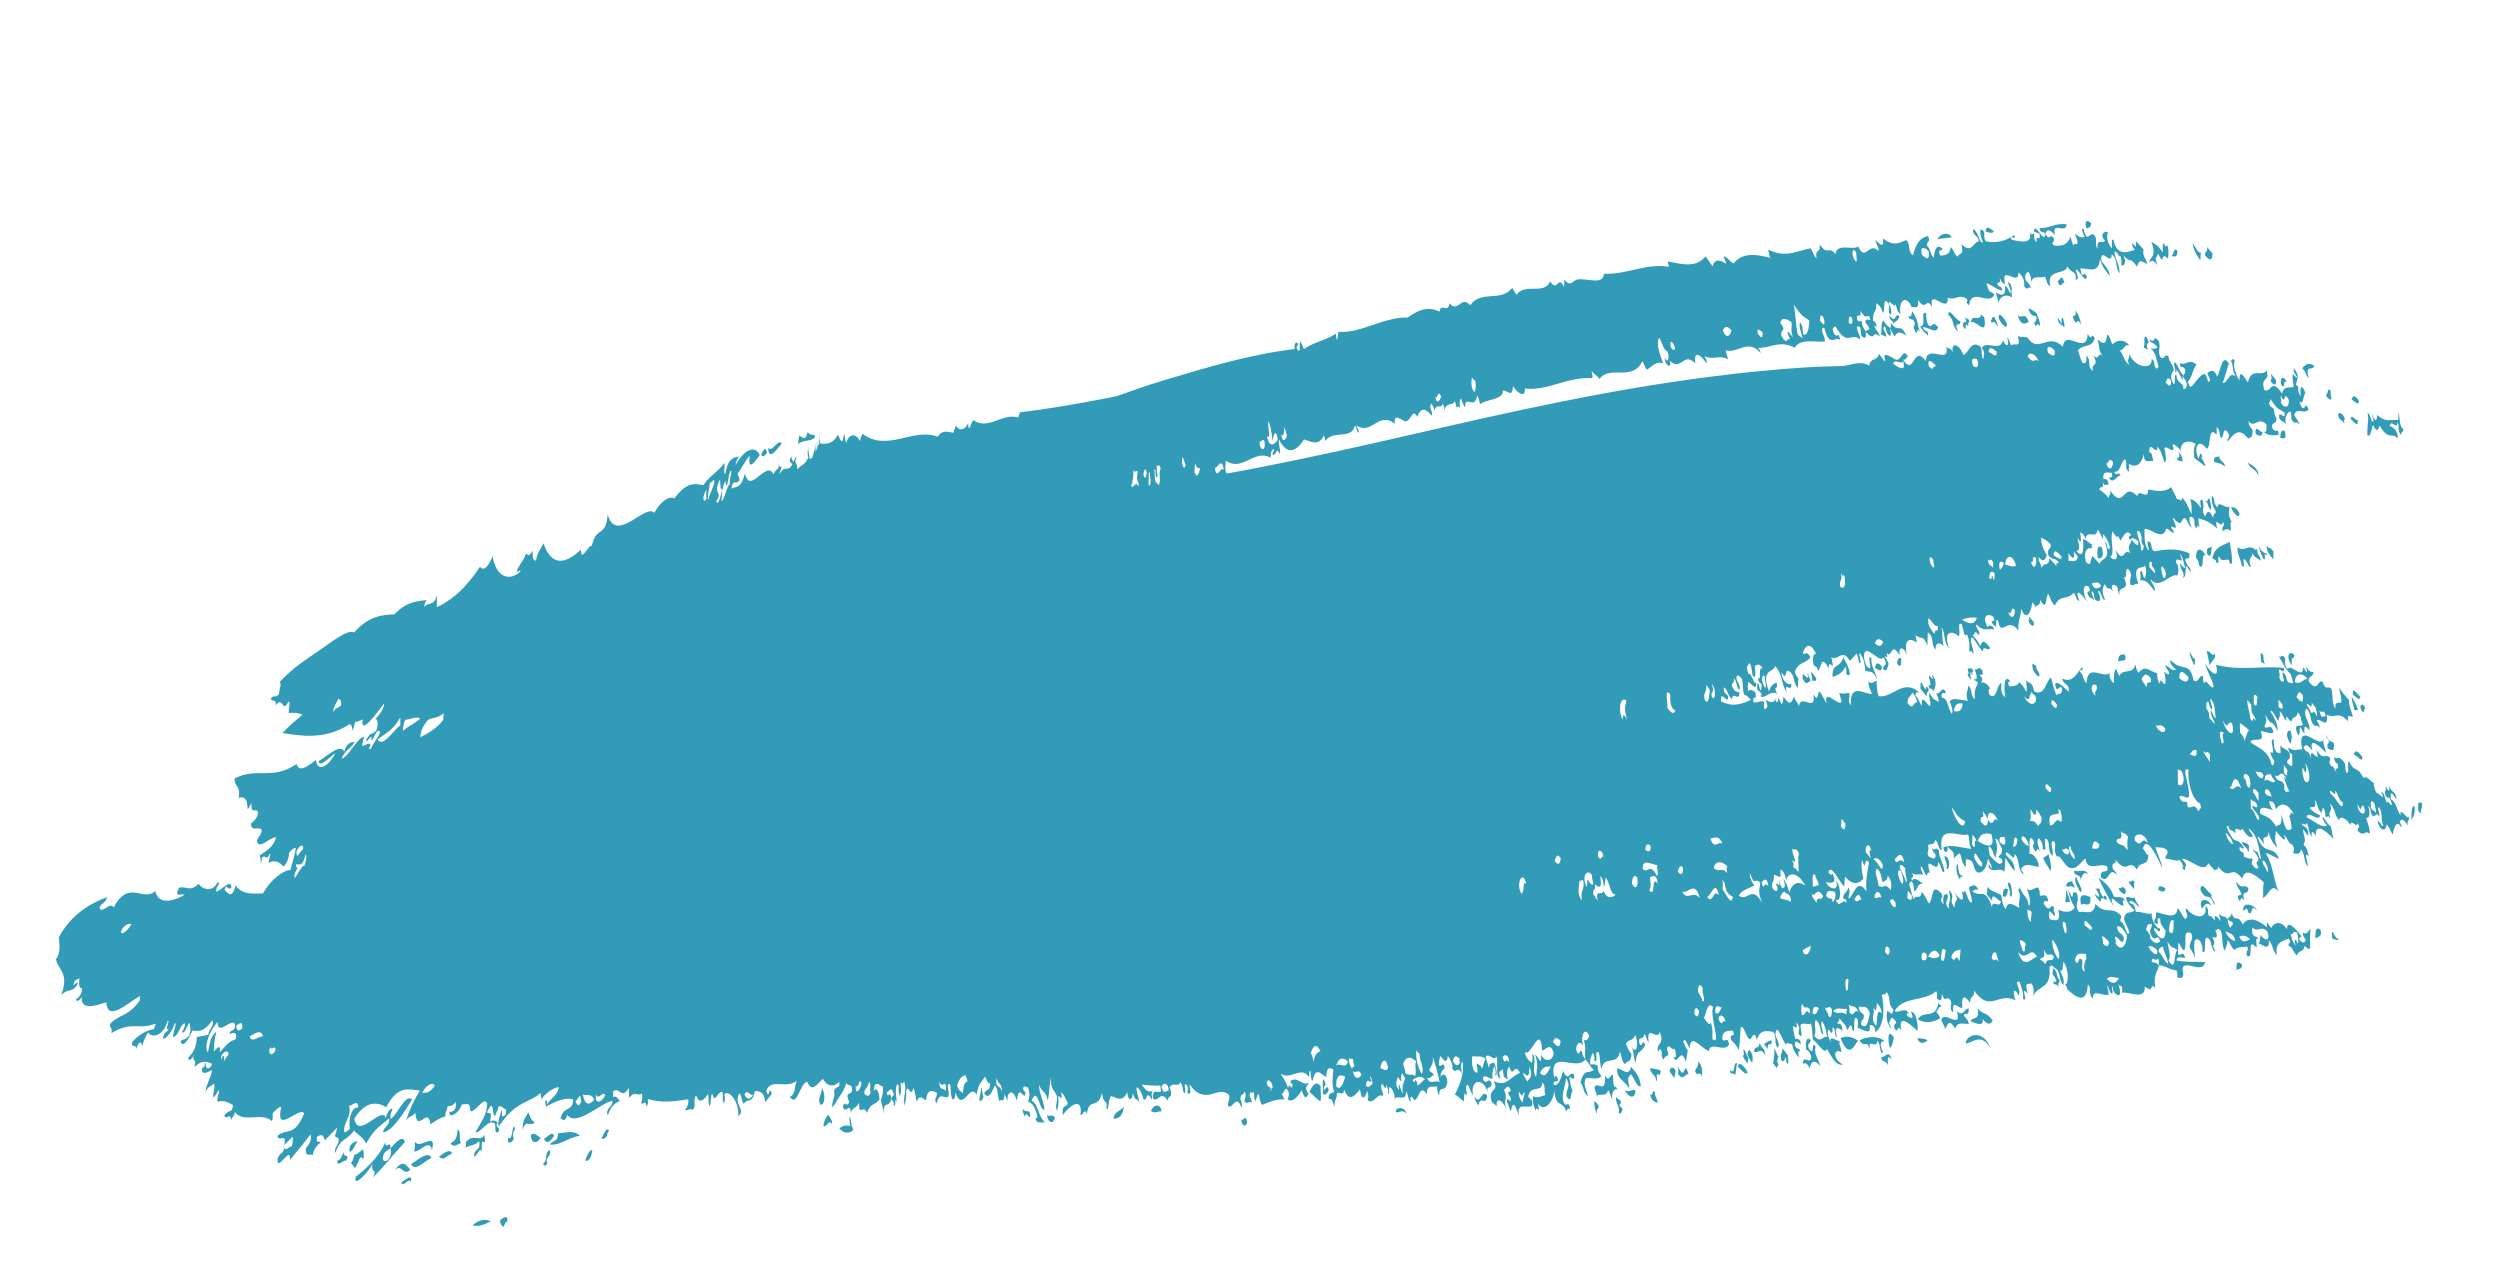 <svg viewBox="0 0 448.17 227.78" xmlns="http://www.w3.org/2000/svg"><path d="m0 190.33c19.16 9.11 39.29 16.93 60.17 23.04 20.87 6.11 42.49 10.44 64.31 12.83 2.73.29 5.46.6 8.19.81l6.26.51 3.2.26 3.21-.06 15.77-.35 26.37-.57 13.18-.29 3.3-.07 1.65-.04.83-.02 1.1-.07 8.8-.59c3.1-.2 5.43-.46 8.06-.7 2.57-.26 5.16-.45 7.71-.78l7.67-.91c2.56-.3 5.08-.69 7.63-1.04 40.64-5.77 79.26-16.48 115.18-29.22l6.72-2.41 7.17-2.67c4.76-1.81 9.33-3.64 13.78-5.45 8.82-3.61 17.05-7.15 24.62-10.35 7.61-3.22 14.6-6.11 21.11-8.6l4.97-1.85 4.61-1.65c1.13-.39 1.83-.6 2.19-.71l.17-.05h.04s0-.01 0-.01l-.4-1.55-.42-1.7-.2-.85c-.27-1.13 1.91 7.94.99 4.12s-.07.02-.07.02c-.06 0-.02 0-.03 0l-32.8-159.36-3.17.69c-1.1.25-2.19.51-3.23.77-2.12.52-4.08 1.06-6 1.61-3.76 1.09-7.13 2.19-10.06 3.2-2.9 1-5.45 1.93-7.5 2.68l-7.08 2.64c-9.5 3.63-18.35 7.31-26.52 10.78-8.23 3.48-15.74 6.71-22.79 9.59-3.49 1.42-6.89 2.78-10.13 4.01l-4.88 1.81-5.39 1.93c-28.67 10.17-56.52 17.64-83.82 21.51-1.7.23-3.41.51-5.11.7l-5.1.6c-1.7.23-3.39.33-5.08.51-1.64.15-3.56.36-4.75.42l-4.02.31-.5.04-.77.02-1.57.03-3.13.07-12.52.27-25.05.53-9.93.21s.09 0 .13 0h.07s.02.02.02.02-.07 0-.07 0l-.29-.02c-1.54-.1-3.07-.3-4.6-.45-12.25-1.35-24.39-3.75-36.42-7.28s-23.96-8.13-35.77-13.73z" fill="none"/><g fill="#329bb7" fill-rule="evenodd"><path d="m422.88 71.84c-.71-1.08-1.13-1.04-1.31-.12.4-.11 1.19 1.29 1.31.12z"/><path d="m422.68 75.24c-.29.43-1.18-1.25-1.27-.11.51.32 1.32 1.77 1.27.11z"/><path d="m417.82 70.04c-.67-.67-.35.39-.87.85.47.76.63.54.96.83.09-.59-.21-1.09-.09-1.68z"/><path d="m396.63 45.43c-.32-.37-.65-.75-.97-1.13.13 1.22-.41.5-.37 1.46.87 1.09 1.31.98 1.34-.33z"/><path d="m420.38 75.31c-.08-.98-1.27-1.85-1.2-.79.37 1.21.43.33 1.13 1.49-.11-.49-.21-.98.07-.7z"/><path d="m394.53 45.26c-.51.16-.91-.93-1.47-1.69.15 1.1.65 2.12 1.38 3.09.03-.46.06-.93.1-1.39z"/><path d="m409.94 68.66c-.23-1.17-1.28-1.4-1.01.23.84 1.38.28-1.31 1.01-.23z"/><path d="m388.54 44.01c-.24-.06-.43.55-.52-.21-.53-.66-.18 1.11-.34 1.46-.65-1.14-1.27-1.5-2.01-1.89.94 2.53-.02 2.56-.42 3.55.42-.02.66-.54 1.53.63-.65-1.73-.16-1.08.1-2.09.19.41.39.82.73 1.19.08-.85.43-.94 1.06-.27.08-.81.13-1.64-.13-2.37z"/><path d="m407.98 68.08-.93-1.15c.15.47.32 1.39-.04 1.03.12.95 1.22 1.52.98.12z"/><path d="m409.56 77.27c-.49-.29-.75.14-.78 1.21.47.14 1.32.39.78-1.21z"/><path d="m374.87 40.05c-.75-.85-1.3-.38-.8.92.31-.2.75-.05.8-.92z"/><path d="m405.61 77.51c-.47-.07-1.46-1.56-1.25.29.56.31 1.13.64 1.25-.29z"/><path d="m384.83 60.46c-.77-.41-.15.99-.54 1.87.2.04.41.09.75.49-.61-2.12.67-.62-.21-2.36z"/><path d="m402.99 82.92c.22 1.06 1.1.86 1.9 2.28-.15-1.5-1.32-1.78-1.9-2.28z"/><path d="m397.87 81.8c-.36.23-.98-.22-.99.94.67.35 1.15.19 1.94.88.19-.73-1.14-1.08-.95-1.82z"/><path d="m370.1 50.69c-.61-1.97-.87-.12-1.25-.34.47 1.61.89.18 1.25.34z"/><path d="m371.82 57.46c.76 1.11.3-.85 1.24.69-.11-.89-.44-1.72-.99-2.49.27 1.65-.88.25-.25 1.79z"/><path d="m357.42 41.45c-.74-.61-1.42-1.05-1.46.07.53.07 1.2.51 1.46-.07z"/><path d="m407.56 98.91c-.66-1.09-.61-.25-1.18-1.08-.11.94.5 1.7 1.17 2.45v-1.37z"/><path d="m401.4 91.88c-.82-1.25-1.01-.81-1.44-1 .22.99 1.74 2.52 1.44 1z"/><path d="m404.71 98.59c-.2-.31-.22-.13-.24.06-1.55-1.34-1.92.45-3.34-.53-.13 1.18.61 2.13.72 3.25.89.79.01-1.18.48-1.15.76.7.74 1.51 1.19 1.41-.64-1.71.22-1.42.24-2.45.73 1.11.86.68 1.42 1.36.3-.76-.77-1.18-.47-1.94z"/><path d="m364.9 56.63c.41.31-.01 1.26-.24 1.11.4 1.69.36-.39.99.75.21-.86-.39-1.5-.5-2.28-.58-.53-1.02-.72-1.49-.97.07 1.09.93 1.5 1.24 1.39z"/><path d="m423.14 124.95c-.62-.62-1.51-2-1.33-.39.49.25 1.23 1.22 1.33.39z"/><path d="m424.04 127.14c-.23-1.14-.98-1.02-.88-.15.88 1.67.45-.27.88.15z"/><path d="m421.59 124.95c-.03.8.36 1.5.46 2.28.3.26.35-.15.67.19-.16-.87-.61-1.68-1.13-2.47z"/><path d="m363.68 57.66c-.74-1.93-1.2-.32-1.96-1.18.5 2.15 1.61 1.49 1.96 1.18z"/><path d="m432.85 144.59c-.44-.3-.59.69-.56 2.48.21-.76.72-.67.56-2.48z"/><path d="m358.33 57.08c.41 1.01 1.54 2.16 1.46.98-.38-.95-1.69-2.51-1.46-.98z"/><path d="m411.33 117.48c-.84-1.13-1.75.21-.44 1.82-.3-1.78.36-1.04.44-1.82z"/><path d="m395.39 99.63c-.74-1.65-1.85-1.36-1.68.44.41.35.46.8.49 1.25 1.14 1.33.26-2.48 1.19-1.69z"/><path d="m423.51 135.75c-1-1.43-1.41-1.27-1.54-.33.31-.45 1.53 1.59 1.54.33z"/><path d="m355.69 56.78c-.21-.03-.43-.08-.49-.55-.19 1.62-1.73-.12-1.88 1.55 1.02-.49 3.03 2.94 2.37-1z"/><path d="m405.76 117.52c-.8-1.3-.35.62-.45 1.14.19.04.38.1.71.51-.19-.53-.27-1.08-.26-1.65z"/><path d="m353.08 57.84c-.18-1.2-.51-.26-.97-1.11.99 1.84-.35.25-.2 1.77.93 1.56.02-1.47.95.09-.03-.52-.06-1.02.22-.76z"/><path d="m351.42 57.6c-.95-.29-2.1-2.67-2.15-1.13 1.14.84.63 2.13 1.72 2.97-.86-2.19.53-.6.43-1.84z"/><path d="m410.63 131c-.67-.21-1.05.95.05 2.39.05-1.09.33-.87-.05-2.39z"/><path d="m347.46 58.67c-1.02-1.29-1.01.03-1.63-.25-.52-.66-.53-1.46-.52-2.27-1.14-.62.14 2.48-1.1 2.35.76 1.27.53.66 1.42 1.68.04-1.31-.33-.32-.96-1.46.79-.35 2.42 1.39 2.78-.06z"/><path d="m376.8 98.17c-.89-.75-.93.78-.7 1.92.59.02 1.18-.17.7-1.92z"/><path d="m393.47 118.04c-.48.02-.31-.38-.97-1.11.08.78.5 1.47.75 2.2.33.27.19-.62.22-1.09z"/><path d="m380.93 117.38c-.63-.12-1.23-.16-1.2 1.37.27-.71 1.72.26 1.2-1.37z"/><path d="m403.16 151.57c-.61-.74-.75-.32-1.21-.7-.16.73 1.15 1.06.98 1.79.33.27.19-.62.23-1.09z"/><path d="m415.97 166.67c-.76-.65-.94.19-.88 1.62.32-.43 1.34-.26.88-1.62z"/><path d="m364.59 111.53c-.32-.37-.65-.75-.97-1.11.15.48.29.95 0 .68.15 1.02 1.23 1.59.97.43z"/><path d="m403.05 159.19c-.92-.87-.97.47-2.2-1.11.07.78.66 1.42 1 2.14-.1.68-1.08-.3-.48 1.17.47.39.18-1.12.98.07-.67-2.26.74-.69.7-2.26z"/><path d="m365.07 119.33c-.2.07-.67-.56-.74-.16-.06.97.86 2.22 1.22 2.09.31-.77-.79-1.17-.48-1.94z"/><path d="m396.46 162.41c-.67-1.54-2.47-1.51-1.74.48.49-.4.71-1.46 1.74-.48z"/><path d="m401.94 172.96c-.8-.83-1.1-.43-1 .98.31-.4.94.03 1-.98z"/><path d="m388.2 159.2c-.52-.12-1.27-.85-1.27.35.58.28 1.17.59 1.27-.35z"/><path d="m382.61 157.99c-.51-.46-.51.4-1.02-.06.07.55.62.98.99 1.45 0-.46.02-.93.03-1.39z"/><path d="m381.04 159.45c-.78-1.03-.69.21-1.29-.34.11.74 1.6 1.94 1.29.34z"/><path d="m346.34 120.93c-.06.24.08.44.22.64-.05.36-.44-.24-.72-.52-.16.44.62 2.27-.07 1.73-.03 1.25.81.21.69 1.21.33-.26 1.07-1.74-.12-3.05z"/><path d="m345.73 123.46c-.39-.62-.45-.28-.5.11-.33-.38-.66-.76-.68-1.21-.32-.29-.23.62-.29 1.08l1.16 1.45c-.15-1.21.37-.48.31-1.43z"/><path d="m340.84 118.06c-.46-.33-.65.14-.77.85.71 1.06.77.19.77-.85z"/><path d="m372.27 157.33c-.71-.22.17 1.99.67 2.58.67-.17-.43-1.63-.67-2.58z"/><path d="m374.74 160.81c-.89-.33-2.22-.97-1.65 1.47.42-.83 1.83.96 1.65-1.47z"/><path d="m371.47 157.89c-.34.4-.98-.04-1.09.98.56.21.88-.24 1.56.28-.04-.45-.48-.79-.47-1.25z"/><path d="m367.25 153.14c-.94.92-1.61-.06.37 3 .22-1.08-.2-2.01-.37-3z"/><path d="m337.37 119.5c-.72-.84-1.13-.76-1.23.27.49.16 1.19.93 1.23-.27z"/><path d="m330.42 117.9c-.56 2.05-2.04.79-1.89 3.45.87-.29 1.71-.65 2.29-1.83.26.4.16.87.17 1.32 1.2.95.39-1.6-.56-2.94z"/><path d="m360.31 158.31c-1.02-.69.6 2.5-.13 1.75.68 2.07.62-1.09.13-1.75z"/><path d="m359.96 159.43c-.55-.32-.94-.13-.89 1.24.51.29.82-.17.89-1.24z"/><path d="m325.6 121.59c-.3-.39-.6-.79-.89-1.17-.07.57.22 1.08.13 1.66.21-.32.74.43.76-.49z"/><path d="m348.58 153.48c.06.79.63 1.45.36 2.31.73.22.65-2.34-.36-2.31z"/><path d="m339.52 185.99c-1.24-1.77-1.07.58-.74 1.85.4-.09.54-1.06.74-1.85z"/><path d="m325.49 187.6c-.93-1.1-.05 1.74-1.14.54-.62-1.17.29-.94.23-1.73-.76-.65-.96.38-.78 1.82.39.05.63.36.91 1.19-.14 1.74-1.42-.63-1.51 1.28.33-.04.55-.45 1.23.8.32-1.76 1.23-1.21 1.93-.34-.33-1.19-1.29-2.26-.86-3.57z"/><path d="m320.48 189.15c-.3-.4-.6-.8-.9-1.2-.2 1.27-.39.65-.3 2.08.8 1.03.79-1.92.99.5.57.69.23-1.09.2-1.39z"/><path d="m317.99 187.89c.24.86 0 1.79-.13 2.72.22.3.45.6.67.9.03-.45.14-.54.33-.39-.32-1.23-.37-.82-.02-1.68-.41-.5-.41-1.06-.85-1.55z"/><path d="m315.45 186.95c-.13 1.32-.86.35-1.04 1.51.79.65.99-.96 2.04.69-.13-1.47-.43-.8-1.01-2.2z"/><path d="m314.1 190.53c.2-.82.15-1.6-.45-2.29-.16.12-.32.24-.38.74.15.53.44 1.05.83 1.55z"/><path d="m313.43 189.62c-.4-.49-.4-1.06-.83-1.55-.14.53.24 1.41-.16 1.03 0 .57.51 1.05.83 1.56.05-.35.11-.69.16-1.04z"/><path d="m313.28 192.35c-.09-.69-1.69-2.53-1.71-1.08.61.53 1.34 1.51 1.71 1.08z"/><path d="m304.45 190.31c-.02 1.28-.44.94-.57 1.77.63 1.2.58-.36 1.21.84.06-.91.13-1.82-.64-2.6z"/><path d="m300.4 191.89c-.56-.73-.92-.68-1.11.16l.86 1.23c.08-.46.16-.92.25-1.38z"/><path d="m297.69 191.92c-.65-.32-1.21-.27-1.82-.45-.28.82 1.22 1.41.94 2.23.43.3.15-.58.19-1.03.19-.41.73.67.69-.75z"/><path d="m296.7 195.74c-.46-.54-.45.99-.91.45.35 1.21.76 1.33 1.35 1.51.1-.69-.66-1.26-.45-1.96z"/><path d="m292.39 191.24c-.42 1.98-1.65.26-2.49.31-.1 2.09 1.52 2.12 2.24 3.75-.28-1.87-.53-2 .26-2.72.91 1.33 1.06 2.36 1.76 2.13-.3-1.88-.72-2.2-1.77-3.48z"/><path d="m293.19 195.5c-.7-.37-1.13.53-1.89-.1.25.91 1.79 2.09 1.89.1z"/><path d="m290.61 197.5c-.37-.6-.53-.23-.91-.9-.18 1.02.78 1.92.49 2.96.33.19.54-.16.7-.75-.82-.97-.65-.19-.28-1.31z"/><path d="m286.6 198.29c-.4-.8-.6-.6-.91-.91.27.75.08 1.56.62 2.29-.2-1.21.11-.41.29-1.38z"/><path d="m236.75 194.73c-.82-1.06-1.43-.2-2.02 1 .67.53 1.38 1.49 2.02 1.66.12-.89-.03-1.77 0-2.66z"/><path d="m223.57 201c-.44-1.37-.66.16-1.02-.35-.15.95.88 1.77 1.02.35z"/><path d="m208.2 199.23c-.05-1.33-1.37-1.38-1.86-.07.63.52 1.24.04 1.86.07z"/><path d="m201.46 198.37c-.58.88-1.69.83-1.85 2.14.6.12 1.7-.2 1.85-2.14z"/><path d="m189.12 200.39c-.48-.81-.93-.09-1.4-.48-.02 1.05 1.03 1.96 1.4.48z"/><path d="m175.91 194.98c-.03.77-.32 1.52-.35 2.3.26.25.5-.04.75-.59-.25-.58-.13-1.13-.4-1.71z"/><path d="m140.13 79.55c-.63-1.07-1.78 1.79-2.41.69.04 2.61 1.6.22 2.41-.69z"/><path d="m137.48 81.21c-.17-1.12-.52-.9-1.03.37.28.33.62.23 1.03-.37z"/><path d="m152.35 200.15c-.1.55-.09 1.1.13 1.69-.85-.08-1.07-.25-2.02.45.85.92 1.69 1.01 2.53.27-.48-.84-.34-1.6-.64-2.41z"/><path d="m147.37 195.05c0 1.01-.96 1.95-.28 3 .84 0 .9-1.92.28-3z"/><path d="m149.11 201.52c.23-.55-.34-1.14-.61-1.71-.56.64-.81 1.3-.89 1.97.48.62 1.02-1.35 1.5-.25z"/><path d="m109.17 202.66c-.44-.74-.94.7-1.32 1.37.25.31.6.07 1-.42-.08-.36.19-.64.33-.95z"/><path d="m106.18 206.34c-.27-.7-1.18 1.23-1.26 1.72.62.23 1.04-.5 1.26-1.72z"/><path d="m103.95 203.62c-1.1-1.17-2.56-.48-3.9-.46-.04 1.63-.77 1.11-1.5 1.99 1.79.34 3.35-1.32 5.41-1.53z"/><path d="m99.32 203.64c-.35-1.02-1.19.28-1.81.51.39.8.96.85 1.81-.51z"/><path d="m96.94 203.96c-.58-.19-1-1.07-1.74-.55-.14 1.14.81 2.05 1.74.55z"/><path d="m95.86 201.17c-.7-.29-.84-1.05-1.14-1.76-.7 1.26-1.01 1.25-1.03 3.17.61-2.17 1.35-.4 2.17-1.41z"/><path d="m90.85 219.16c.52-1.42-.72-1-1.21-.38.06.9.36.8.53 1.22.4-.39.45-1.36.67-.83z"/><path d="m86.77 204.85c.2-.16.18-.4.16-.64-.04-.25-.08-.5-.12-.75-.77 1.41-1.94-.41-3.32 1.32.11.39.06.73-.11 1.03.9-.63 1.54-.29 2.52-1.25.33 1.84-.62 1.05-.94 2.49.08 1.16 1.18-1.79 1.26-.62.32-.31-.08-2.53.55-1.58z"/><path d="m87.98 218.95c-.93-.42-1.95-.44-3.26.7.95.33 2.09-.09 3.26-.7z"/><path d="m82.68 204.85c-.51-.03.07-2.24-.64-2.35-.08 1.38-.41 2.11-1.26 2.39.39.94 1.18.33 1.9-.04z"/><path d="m81.07 206.77c-.48-.96-1.48 0-2.38.57.86.87 1.33-.18 2.38-.57z"/><path d="m74.49 204.7c-.33.48.08 1.22-.31 1.67.95.44 2.8-2.44 3.25-.22.95-3.57-2.32.06-2.94-1.45z"/><path d="m77.36 207.56c-.75-1.32-2.34.38-3.67 1.12.71 1.48 2.4-.55 3.67-1.12z"/><path d="m73.6 211.86c.57-1.7-1.11-.22-1.65.1.24 1.06 1.33-.9 1.65-.1z"/><path d="m73.56 209.7c-.71-.73-1.24-2.03-2.76.04 1.26-1.2 1.48 1.23 2.76-.04z"/><path d="m70.01 205.86c.41 1.84-1.02 2.87-1.38 1.96-.02-1.4.83-1.53 1.38-1.96.07-1.68-.97.4-.95-1.09-1.1 2.77-3.98 5.23-5.27 6.16-.64 2.29 2.53-1.05 3.01-2.39-.46 1.93.99.79.05 2.53 1.7-1.61 3.32-3.7 5.74-6.36-.39-1.21-1.43-.18-2.58 1.16z"/><path d="m65.06 207.84c.31-.47.08-1.16.06-1.77-.46.11-1.23 1.18-1.55.81-.22.52-.15 1.14-.64 1.55.19.42.48.56.67.98.66-.71.95-2.81 1.46-1.58z"/><path d="m64.13 204.6c-.49 0-1.76.44-1.42 1.95.78-.52.85-1.34 1.42-1.95z"/><path d="m62.06 208.08c.74-1.43-.62-.37-.46-1.62-.52 1.17-.37 1.29-1.19 1.67.16 1.19 1.19-.33 1.65-.05z"/><path d="m429.84 75.65c.34.75-.1 1.56.58 2.29.09-.65.37-.32.45-1.04-1.09-.09-.68-5.92-.96-1.59-1.2-.18-2.2.56-3.73-.93-.17 1.5-.46 1.01-1.01-.19 0 .44.39.83.32 1.3-.33.74-.47-1.22-1.07-1.53.29 1.57-.05 1.43-.03 4.04.62.51.7-1.04 1-1.83.84 1.77.92.5 1.25.16 1.54 2.84 2.42 1.04 3.15 2.32.29-1.46-1.16-2.37-1.38-2.2.21-1.58 1.25.9 1.44-.8z"/><path d="m414.86 65.55c-.98-.65-1.61-.18-2.16.46.69.53.57 1.24 1.15 1.79-.63-2.74.72-1.08 1.01-2.25z"/><path d="m411.4 65.95c-.38.09-.26.88.39 1.61-.07.36-.45-.23-.74-.52-.24.85.16 1.56.1 2.37-.78.13-1.73-.26-2.06 1.14-2.03-2.99-1.92.03-3.16-.64-.81-2.56 1.07-1.24.39-3.5-.98 1.3-2.67-.7-3.34 2.15-.87-1.29-1.55-2.41-1.5-.33-.83-1.29-1.22-2.9-.85-3.56-.52-.82-.38.26-.76-.16.63 1 .18 2.24 1.12 3.15-1.48-1.42-1.52 1.15-2.55.97.67-1.62.92-3.18 1.14-3.37-1.21-2.2-1.53 1.42-2.1 2.24-.66-1.62-1.37-.93-1.75-.6.05.45.47.8.46 1.26-.06.23-.26.06-.27.41-.24-.51-.22-1.08-.7-1.53-1.08.23-1.64 1.8-2.57 2.37-.19-.29-.23-.62-.48-.9.87-.95.83-2.15 1.59-3.16-1.41-1.19-1.83.3-3.01-.25.13 1.22.53.27.98 1.12.08.85-.19.73-.28 1.11-.93-.77-1.12-2.47-1.71-2.31-.04.59.28 1.07.21 1.66.24.27.2-.2.26-.41.57.65 1.44 3.15.98 1.12 1.39 1.5.78 2.48.19 2.35.27-1.13-1.14-.92-1.2-2.43-.56-.49-.05 1.82-.53 1.51-.83-1.09-.25-2.17.05-2.42 0-.91-.94-1.58-.95-2.5-.77-.67-.69.89-1.51.05-.5-1.38.13-1.1-.19-2.7-1.15-1.67-.69.87-1.75-.57.21 1.2.78.39 1.47 1.67-.39.06-.68.4-1.26-.01 1.05 1.12 1.03 1.93 1.44 3.4-.05.23-.25.07-.26.41-.8-.47-.17-1.33-.97-1.81.24 2.19-3.28 1.49-4-.99.11 1.23-.55.75-.02 2.08-1.03-.76-.95-1.81-1.72-2.63.75.14.88-1.3 1.76-.83-.91-1.27-2.43-1.02-3-.22-.49-.55-.3-1.3-.98-1.8-.15 1.11-.28 2.33-1.76.83.57 1.62-.04 1.55.98 3.18-.9-1.24-.56.91-1.73-.21 1.26 2.16-.64 1.22 0 2.76-1.27-.68-.22-2.01-1.24-2.76.13 1.37-.21 1.54-.74 1.24-.34-.71-.5-1.47-.75-2.21.95-1.17 2.65-.34 2.98-2.21-.76-1.11-.31.85-1.24-.69-.2 4-4.02-1.06-4.45 2.27-2.82-2.68-4.31 1.44-6.38-1.67-.58-.1-1.07.02-1.7-.21.7 2.43-.83.97-1.19 1.71-.26-.51-.27-1.08-.75-1.52.61 1.64-.21 1.93-.71.54-.55 2.24-2.98-.1-3.81 1.4.73.78.3 1.52.28 1.99-.51-.66-.1-1.58-.52-2.27-1.71-1.22-2.01 1.08-3.05 1.52-.92-2.34-2.27-2.11-1.89-.52-.68-1.07-.61-.24-1.19-1.06.79 3.58-3.53-.61-3.65 2.68-2.37-3.19-1.99 2.99-4.13-.31.47.26.62-.32.89-.56-.93-1.65-1.09 1.07-2.25.56-.47-.2-2.48-1.78-1.8.11.05.79-.81-.85-1.14-1.09-.3 1.43-1.49.52-1.73 2.12-1.38-.97-3.16-.15-4.62.04l-3.63.11c-1.19.04-2.36.09-3.66.18-2.52.16-5.02.38-7.49.62-2.47.22-4.92.49-7.35.81-2.43.28-4.83.6-7.22.96-9.54 1.39-18.78 3.16-27.85 5.09s-17.98 4.03-26.85 6.04c-8.86 1.99-17.68 3.89-26.52 5.48-.39-.78-.21-1.55-.14-2.33 2.93 2.15 5.13-2.21 8.04-.49.01-1.38.18-1.21.53-1.65.19.64-.14.29-.19.99.53.78.63-1.72 1.29.02.2-.88-.31-1.77-.14-2.65 1.58 3.16 3.26 1.89 4.48-.02 1.27.4 2.63 1.28 3.54-.69.19.33.27.65.26.99 1.55-2.14 4.6-.06 5.36-2.81.45.86.25 1.22.66 1.31.03-.44-.26-.88-.44-1.31 2.79 1.88 3.9-2.61 6.89-.31-.21-2.19 1.4-.34 1.99-.43.98-.14 1.22-2.46 2.03-.79.57-1.55 1.39-1.77 2.6-.19.35-.69-.54-1.29-.19-1.98-.06-.77.9.96.7 1.28.21-1.8 1.1-.34 1.46-1.44.32.42.31.86.28 1.31.38-1.84 1.38-.75 1.92-1.81.63 2.44.11.25.94 1.25-.19-.85-.1-1.65.18-1.68.13.54.37 1.08.69 1.6-.06-2.55 1.76.63 2.17-2.19.32.52.45 1.06.48 1.61 1.07-.96 4.19-.77 4.12-2.4.56-.47 1.73 1.57 1.81-.87.98 1.44 2.28 2.14 2.13.44 2.17.23 4.07-.33 5.99-.89s3.85-1.09 6.13-.99c.09-.46-.15-.87-.14-1.32.6.87.62.5 1.44 1.47 1.66-2.54 5.94.56 7.64-3.18.37.5.41 1.05.81 1.54.93-.55 1.68-1.65 2.93-1.14-.33-.91-1.43-3.62-.7-4.59.69 1.22.67 2.03 1.45 2.44.47.96.12 2.4-.48 1.1.07 1.63 1.43 2.07.86.52 2.15 2.12 2.45-1.7 4.65.52-.39-2.28.77-1.77 2.01-.02.1-.46-.15-.88-.4-1.28 1.59.81 2.59-.31 4.23.56-.06-.55-.37-1.06-.4-1.61 2.17.67 3.91-2.15 6.26.48 0-.34-.26-.62-.43-.92 2.21.1 3.85-1.46 6.54 0 1.01-1.77 3.6-.94 5.39-1.12.14-.82-.62-1.44-.48-2.27.09-.17.18-.35.43-.09.86 3.57 1.9 1.29 2.85 2.09-.43-1.75-.6-.2-1.11-1.12-.68-1.29.13-1.08.18-1.4 2.22 3.89 2.72 1.01 4.42 2.39.14-.83-.64-1.44-.5-2.27.05-.3.44.34.43-.11.31.49.21 1.09.27 1.64.64.75.96.63.87-.55-.22-.63-.84-1.16-.71-1.87-.46-.57-.27.56-.89-.48-.12-1.37.9.28.61-1.51 1.06 1.75 1.09.78 1.58.99.69 1.52-.86-.15-.63 1.17 1.51 1.91 0 .88.05 1.7 1.92 1.98.83-.55 2.47.77-.05-.67-.79-1.17-.94-1.82 0-.32.28.09.45.23-.15-.86-.38-1.17-.7-1.19-.12-1.9.69-1.37.58-3.22.59.55.8.55 1.17 1.76.47-.14-.06-2.84.84-1.91.5.56.14 1.34.28 1.98.7.77.4-.9-.05-1.7-.04-1.04 1.17 1.09 1.14.05.37.59.23 1.31.96 1.81-.43-2.52 1.06-3.56 2.02-1.2.41-.32 1.35.65 1.11-1.33 1.63 2.33 1.37-.87 2.59 1.38-.9-3.88 2.92 1.38 2.76-1.78 1.31.55 1.89-.7 3.31.14.68.78-.56.26.5 1.23.42-3.36 3.62.22 4.53-1.94-.44-.54-.51-.16-.98-.76-.27-.39-.18-.88-.5-1.25.83.08 2.17 1.37 2.93 1.26-.19-.81-.45-.55-.74-.83-.67-1.06.65.1.23-1.44.37.81.62 1.09.98 1.11-.8-3.71 2.4.66 2.43-2.06.78.7 1.11 1.53 1 2.48.78 1.03.65-.2 1.23.34-.08-.55-.62-.97-.99-1.45-.2-1.41.27-1.15.49-1.52.43.57.57 1.22.5 1.93.38-1.44 1.67-.61 2.47-1.04.39.58.21 1.32.99 1.79-.8-3.37 2.76-1.91 3.03-3.61.89 1.45 1.75.76 1.49 2.35.68.18.39-.69.02-1.74.45-.36 1.85 2.79 2.01 1.17-.67-1-.51.14-1-.4.05-.36-.05-.68-.24-.97 1.33-.24 3.27 1.19 3.59-1.67.64 1.74.66 1.49 1.72 2.98.03-1.04-.85-1.84-1.47-2.7-.29-2.74 1.96 1.14 1.83-1.19 1.23.93.56 2.38 1.44 3.4.03-1.26-.66-2.34-.92-3.53.06-1.27.97 1.06 1.02.42.33.49.18 1.1.21 1.67.62.31.97-.79.31-1.81 1.72 1.86.98-.04 2.52 2.09.39-1.47.65-1.01 1.84-.49-.2-.86-.99-1.57-.67-2.57l-1.25-1.4c-.5.09.39 1.7-.79.21-.12.49.17.88.47 1.25-.86.12-3.11 1.51-3.83-1.73-.54-.66-.15 1.11-.3 1.46-.93-1.15-.98-2.29-.68-2.91-.42-.32-1.68.23-.57 1.53-.37.64-1.47-.59-1.33 1.4-.52-.66-.03-1.6-.45-2.29-.94-1.13-1.33 1.66-2.04-1.17-.61-.64-.08 1.09.23 1.32-.44.2-.95.23-1.77-.55.08.55.43 1.03.48 1.59-.09.62-.69-.06-.78.56-.23-.51-.37-1.05-.48-1.59-.61 1.59-1.78 1.77-3.07 1.54-.64-.79.35-.22.01-1.39-.73-.78-.55.71-1.5-.62.23-.84.71-1.04 1.76.2-.65-2.73 1.93-.07 2.08-1.95-2.03-.33-3.24.82-4.84.65.16 1.22.54.26 1 1.1-.11 1.97-1.9-2.44-2.01-.47.37.23.63.18 1 .41.31 1.73-.82-.2-.51 1.53-.53-.43-.48-1.02-.49-1.59-.26-.06-.26.51-.76-.13.63 2.19-2 1.56-3.24 1.25-.82-1.42.83.51.49-.83-1.49 1-3.14 1.57-5.16 1.1-.34-.48-.21-1.09-.26-1.65-1.15-1.41-.66.86-.22 1.79-.58.57-.74-1.83-1.73-2.28-.38.91 1.07 1.31 1 2.14-1.06.19-1.29 2.37-3.13.52.53 2.28-.33 1.4-.68 2.26-.68-.5-.64-1.2-1.23-1.73-.22 1.55-1.1 1.41-1.86 1.55-.65-1.12.29-.95.44-1.15-1-1.13-1.52 0-1.61 1.47-.74-.6-.49-1.48-1.23-2.08-.09-1.12.74-.44.19-1.77-1.51.29-2.15 1.41-2.71 3.48-1.01-.76-.34-1.97-1.23-2.76-1.14.49-2.22 1.23-4.13-.28.22 2.19-.87.6-1.34.33.03.68.65 1.21.51 1.93-1.68-1.83-2.35 2.07-3.6-.8-1.21.69-3.84-.69-4.1 1.33-1.34-1.61-1.29.46-2.84-1.73.21 1.89-.84.42-.55 2.51-.61-.55-.59-1.23-1.12-1.8-1.21.23-2.36.69-3.56.88-1.2.18-2.48.11-4-.66.22.83.21 1.64.65 1.56-2.52-.69-4.95-1.12-6.63.67-.24.91-1.54-1.32-1.97-.96.05.44.43.82.42 1.27-.87-.52-1.97-1.15-2.42.45-.43-.59-.86-1.19-1.28-1.78-1.66 2.14-4.28 1.41-6.76.9.03.33.2.64.19.98-2.13-.35-4.04.03-5.92.46-1.87.41-3.73.88-5.74.79.01 2.13-3.12.72-4.73 1.02-.88.16-1.22 1.51-2.33-.01l-.07 1.35c-1.09-2.31-1.14 1.11-2.49-1-1.14 2.55-4.45.18-6.04 2.41l-.76-1.24c-2.11 2.66-5.47.27-7.54 3.11-1.65-1.88-2.08 1.49-3.71-.35-.26 2-1.47-.23-1.79 1.49-2.23-1.08-3.97-.15-5.69 1.06-1.1-.04-2.15.13-3.18.39-1.03.24-2.04.58-3.05.93-2.02.68-4.05 1.41-6.2 1.24l-.18 1.33c-.12.35-.28-.55-.27-.99-2.03 1.32-3.68 1.36-5.73 2.75-.2-.44-.41-.88-.61-1.32-.39.23.22 2.43-.62 1.32-.2-.63.13-.29.16-.99-.34-.4-.73-.04-.57.99-8.17.98-15.91 3.34-23.74 5.69l-1.47.46-.74.23-.6.2-2.39.82-2.41.85-.61.21-.9.18-1.81.35c-4.83.93-9.68 1.77-14.58 2.35-.11.32-.23.64-.35.96-2.69-.99-5.31 2.37-8.01.44-.46.41-.82 2.65-.96.56-.35.97-1.44 1.66-2.18.42-.15.43-.31.86-.47 1.29-.93-.13-1.87-.63-2.79.69-4.51-1.63-8.97 2.83-13.5-.51-.16.43-.32.85-.48 1.28-.77-1.62-2.07-1.12-2.43.4-.24-.59-.12-1.13-.38-1.72-.28 2.51-.72.94-1.09.21-.57 1.04-1.21 1.43-1.9 1.56-.35.06-.71.06-1.08.04h-.13s-.02-.02-.02-.02l-.04-.03s-.05-.03-.08-.03c-.03-.59-.04-1.15-.03-1.69-.04-.33-.04 2.37-.14.86-.02.32 0 .68.01 1.02-.08.58-.12-.68-.22.86-.04-.47 0-.91.03-1.34-.09.89-.28 1.85-.43 1.74.01-1.73.12-.87.22-1.9-.16.76-.33 1.32-.44 1.82l-.2.75-.11.39-.48.39c-.1-.6-.2-1.19-.3-1.79.24-1.5-.35.78.05 1.38-.69 1.61-1.14 1.15-1.99 2.22.02-1.46-.72-1.01-.16-2.1-.27-.57-.53 1.91-.94-.26-.6 1.29.12 1.1.22 1.43-.88 1.63-1.36-.1-2.28 1.77-.04-.47.2-.86.35-1.27-.14-.43-.48.66-.49-.82-.04 1.88-.43.68-.96 2.14-1.35-2.76-4.16 3.81-5.14-.16-.75 2.93-1.73 2.24-2.43 2.71.35-2.1.93-.39 1.46-1.62-.06-.68-.27-.38-.32-1.13.69-.79 1.53-2.63 2.17-3.15-.54 3.44 1.44.26 1.78-.14-.88-1.86-2.82-.98-4.31 1.79 0-.59.33-1.05.54-1.56-.66.3-1.88.08-2.38 3.04-.47.57-.04-1.35-.19-1.81-1.45 1.9-2.15 1.76-3.81 3.98-1.5-.36-2.99-.62-5.18 2.38-.8-.64-2.52.54-3.57 2.56-.83-.9-2.52.53-4.23 1.52-1.7.95-3.42 1.45-4.12-1.23-.37 4.3-2.08 1.92-2.86 5.65-.46-.46-2.01 3.17-1.93.62-3.13 3.01-5.47 2.68-6.71-1.1-.57.95-1.18 1.89-1.35 3.03-.46.27-.65-.37-.61-1.73-.76 1.38-.86.58-1.19.55-.66 1.72-.88 1.38-1.59 2.93-.05.93.58-.39.61.27-2.05 1.84-4.36 1.03-5.02-2.72-.95 2.27-1.72 2.59-2.25 1.87-2.85 4.3-5.44 6.19-7.76 7.26l.06-2.21c-.53 2.11-1.49 1.2-2.36 2.16.11-.44.21-.89.46-1.25-1.86.29-3.47.22-5.77 2.58-1.9.07-4.46.16-7.22 3.26-.99-.78-4.56 2.07-6.06 3.09-2.53 1.75-4.71 3.04-7.28 5.78.42.21-.02 1.27-.16 2.21-.72.81-.69-.08-1.41.73.3.85 1.04-.2.82 1.24 1.46-1.89 1.16 1.56 2.3-.6.53-.49 0 1.47.1 1.98.92-.14 1.73 0 2.47.27-1.29 1.23-1.62 1.17-3.59 3.31 1.54.21 3.32.55 5.32.48 1.99-.07 4.18-.49 6.56-1.98.45-.25.59.31.65 1.08.22-.5.37-1.06.49-1.62.35.14.88-.22 1.36-.42-.55 3.07 2.49-1.05 3.84-2.87-.06 1.21-.91 2.02-1.61 2.9.46-.25.63.83.2 1.97-1.06 1.14-.74-.1-1.82 1.68-.08 1.06 1.29-1.78.9.09.64-.41.6-1.19 1.14-1.65.2-.06.4-.13.45.23-.38 1.05-1.24 1.86-1.61 2.91-.19.14-.22-.12-.45.14.96-1.81-.57-.73-1.13-.57-.02-.63.29-1.1.25-1.74-1.37.55-2.76 3.71-3.94 3.96.34-1.2 1.63-1.91 2.33-2.91-.4-.22-1.54.09-1.85 1.66-.72-1.53-2.89.68-4.63 1.71.31 1.28 1.99-.85 3.02-1.41-1.57 2.86-3.35 3.16-3.47 1.16-1.56 1.26-3.06 2.31-3.49.76-4.55 3.02-6.8.45-11.11 2.57-.02 1.78 1.08 1 .76 3.48.94-.29 1.58.11 1.57 2.03.4-.29.44-.77.76-1.1-.37 2.32.99.61 1.11 1.77-.07.86-.65 1.41-1.26 1.96.11 1.56 1.39.37 1.88 1.03.18.98-.83 1.32-.79 2.22.58 1.35 2.06-.78 3.39-.83-.36 1.86-2.16 2.61-2.96 3.32.18.14.25.58.22 1.25.24-.25.2-.64.26-.99.81-.56.57.89 1.47-.73.02.64-.32 1.09-.27 1.74 1.26-.71 1.95-.02 2.66.65.62-.67.95-1.5.98-2.48.57-.7.93-.89 1.21-.87-.23 1.38-.62 2.68-.99 3.98-1.15-.04-3.59 1.73-4.9 4.19-1.84.03-3.79.27-4.91-1.46-.62 2.66-1.45 1.32-1.99.81.37-1.4.62.39 1.24-.45-.09-1.67-1.89.7-2.73.77-.12-1.06.93-1.38.3-1.74-1.03 2.04-2.79 1.3-3.47.35-1.58 1.58-2.09.31-3.5.7-1.01 2.04.71.89.94 1.3-1.4.84-4.57 2.11-5.2-.7-2.21 2.03-4.69-2.23-7.46 2.94-.59-1.19-2.21 1.33-2.53.02.48-1.05.83-.45 1.39-1.88-3.01 1.08-6.52 3.16-8.67 7.2.03 1.18.44 2.57-.53 3.97.45 1.96 2.43 2.42.94 6.42 1.32-1.41 1.97-.24 2.99-2.09-.02-.41-.48.09-.8.3.29-1.3.43-.76 1.11-1.28-.22 1.35-.01 1.83.43 1.82.04.93-.43 1.56-1.14 2.03.24.39.69.27 1.07-.52-.19 2.61 2.61 1.56 4.43 1.02.23 3.51 3.56.31 6.03-1.15 0 .25 0 .5-.01.76-2.06 3-3.61 2.42-5.34 4.24-.13 1.01.47.4.23 1.67 3.8-2.29 4.72-.47 7.94-1.71-.05.35-.27.62-.27 1-.98.01-2.87.97-3.99 2.38-.05 1.11.8.18.79 1.18.39-1.38.89-1.52 1.06-.55.23-.88.59-1.7 1.07-2.46.49 1.09 2.74.75 3.43-1.92.74-.83-.66 2 .26 1.27-.18.67-.8.39-1.05 1.71.46.47 1.93-1.7 2.1-2.65.54-.28-.38 1.77-.26 2.51 1.09-.56 1.02-1.73 1.83-2.43.64-.55.07 1.19-.25 1.37.33.84 1-1.19 1.31-1.58.12.19.35 1.24.02 2.26-.8 1.01-.96.49-1.58 1.07.37 1.46 1.64-.62 2.09-1.92 1.08.11 2.01.37 3.64-1.87.35 1.18-.74 1.61-.74 2.61-.75.26-1.38.24-2.1.42 0 1.5-.49 2.74-1.53 3.71.09.81.71.23 1.05-.58-.53 1.53.61.4.05 2.27 1.43-1.35 2.1-.99 3.17-.63-.15 1-1.36 1.29-1.07-.17-.22.14-.24.37-.25.62-.17.16-.34.32-.52.48.1 1.37 1.1.49 1.86.21-.22 1.38-1 2.48-1.21 3.87.81-1.19.59-.59 1.56-1.46.23.98-.21 1.63-.17 2.51.55-.36.68-.91 1.02-1.36.15.81-.44 1.27-.18 2.14 1.13-.37 1.89.19 2.72.58-.15 1.56-.63.65-1.52 1.85.1 1.03 1.25-.69 1.13.92.19-.52.69-.9.73-1.5 1.62 2.08 4.84-.11 6.6 1.61.29-.35.17-.9.17-1.39.62-.67 1.21-1.27 1.54-1.13-1.17 5.23 3.24-.24 4.12 1.13-1.88 4.4-3 2.54-4.82 4.05.27 1.25 1.78-.72 1.22 1.65l1.51-1.51c.17.68-.09 1.18-.12 1.77-.37-.2-1.25 1.07-1.36.12-.27 1.49-.63.66-1.2 2.02-.18 2.74 2.45-2.63 2.22.25 1.25-1.52 2.52-3.03 3.69-4.59.29 1.09-.29 1.81-.86 2.53-.06 1.8.82.8 1.22 1.25.18-.89.59-1.68 1.42-2.3-.16-.48-.81.49-.64-1 .73-.58 1.21-.38 1.42.61l2.21-2.32c-.37 1.97-.75 1.41.19 1.9.41 1.13-.86 1.57-.54 2.67 1.18-3.03 1.68-1.77 3.38-4.02.7.82 1.57 1.15 2.17 2.31 1.58-2.82 2.59-3.11 4.07-4.48.39 1.11-.98 1.53-1.05 2.45 1.4.19 3.96-3.73 5.19-5.84-1.13-1.17-2.74 2.96-3.85 3.5-.09-.63.06-1.17.34-1.66-.2-.73-1.34 1.09-1.14 1.7-.45-2.94-5.08 3.94-5.68-.13 2.15-3.41 4.38-2.88 5.7-2.02 2.2-4.15 4.08-3.12 6.04-3-1.06 1.81-1.75 3.16-2.51 5.47.78-1.23.98-.47 1.69-1.5.34 3.9 2.29-1.34 2.71 2.08 1.76-1.13 1.21-.83 2.74-1.46-.24-.69.36-1.05.29-1.67.51-.35.79.16 1.48-.87.34 1.41-.66 1.94-1.08 1.73-.25 1.53 1.89.14 2.21-1.34.54.3 1.45-.83 1.53 1.25.77.42 2.43-2.7 2.99-1.44.08 2.03-1.22 3.58-2.1 5.27 1.11.07 2.2-2.5 3.51-1.61.22 1.41-.13 1.63.55 1.59.76-1.07-.8-.7-.04-1.77-.4-.25-.78-.58-1.36-.12.18-1.74.27-1.53-.53-1.6-.04-.48.35-.81.61-1.2.52-.46.33 1.98.82 1.69.13-.55.57-.97.54-1.58.6-.38.92.44 1.42.48.01.93-.2 1.22-.6 1.2-.36.26 0-.58-.19-1.11-.3.95-.74 1.86-.56 2.97 3.18-4.65 5.05-4 7.52-5.98.12.5.23 1.01 0 1.4.38-1.01 2.24-2.46 3.26-2.47-.22 1.73-1.95 2.21-2.05 3.2-.1-1.55-.62-.86-.21.28 1.95-1.15 3.57-1.63 4.83-1.32.04 2.34-1.8 1.1-2.24 3.51.58.05.63.78 1.21-.68 1.6 2.16 5.97-2.16 8.05-2.54.27.99-1.43 1.45-.77 2.56.59-1.82 1.41-2.2 2.12-2.54-.37-.44-.7-1.07-1.23-.68-.03-.35.12-.65.04-1.02 1.07-1 1.51 1.58 2.79-.62.18.62-.07 1.13.14 1.76.94-1.39 1.42-.18 2.22-.78.16.61.08 1.17-.13 1.69.25.59.83-.84.95.6.37-.37.31-.85.22-1.33 2.63.79 4.53.48 7.27.07.12.72-.11 1.35-.57 1.92.41.25.96-.44 1.35-.01.81-.73-.07-1.84.66-2.59.49 1.48 1.24 1.02 2.09-.22.32.76-.12 1.34.31 2.12.35-.72.1-1.57.45-2.29.57 2.03.69-.07 1.8-.29.32.75-.12 1.34.32 2.12.18-.53.25-1.08.06-1.7 1.02-.83 2.74 1.71 2.48 3.96 1.5-1.06-.89-2.15.18-4.05.49.12.25.99.81 1.86.81-1.19 1.49.18 2.02-2.32.16.02.32.02.48.05.14.03.42.09.6.21.39.24.68.73.75 1.76.4-.5.8-1 1.19-1.5-.6-1.88-.39 1.38-.99-.5.77-2.41 3.63-.29 5.41-1.82-.34 1.31-.22 2.46-1.18 2.84 1.3 2.04 1.75-2.4 3.13-2.7.83 2.16 1.84.29 2.79-.51.54.95 1.11 1.22 1.68 1.17.14-.01.29-.04.43-.08.15-.04.19-.09.3-.15l.53-.39c.1.73-.06.85-.28.93-.23.08-.43.1-.68.66.41 1.02-.56 1.98-.24 3 .14-.25.29-.47.44-.67s.2-.38.32-.55c.2-.34.4-.63.6-.92.41-.59.8-1.21 1.1-2.29.21.64.51.08 1.01.77.3 1.97-1.5.31-.49 2.62-.37 1.32-.76-.44-1.13.88.4 1.61 1.42-1.09 1.39 1.15.39-1.17.85-.64 1.51-1.84 0 2.73.73.07 1.4 1.82.75-1.94 1.51-1.32 2.25-2.43 0-1.37-.66-2.4-1.02-1.45.03-2.32 1.17-.93 1.63-.83.13 1.05-.19 2.1-.36 2.3.11 1.1.47 1.15.53 2.73 0-3.01.73-.78 1.37-2.86-.31-1.78-.59.22-.89-1.1.42-.13.83-1.33 1.26.13.14.66-.21.28-.37.96.19.67.54.36.39 1.04.49 1.05.13-2.17.63-.27-.15-1.13-.42-2.27-.03-3.34.61.03.05 1.13.52 2.06.33-.75.19-1.54.11-2.33.21-.1.43.47.63-.27.68 1.52-.34 2.86.16 4.36.12-.88.33-1.75.23-2.65.41-1.46.85 1.53 1.26-.53.48.83.34 1.6.65 2.4.54-1.33 1.09-.43 1.64-.16.27-2.3 1.21-1.6 1.88-1.47.36.71-.63 1.26.02 2.01.52-2.04 1.18-.97 2.01-1.12.51-.73-.26-1.59.1-2.33.73-.32.17 1.99.79 2.76.33-.07.46-.41.49-1.29 1.3 3.8 2.5-1.82 3.79.41.39-2.22.67-1.85 1.47-3.19.23-.04.41 1.33.9 1.1.17 1.7-.73.85-.99 1.9.8 1.1 1.35-.25 1.87-1.46.64.62.37 1.39.8 2.76.49-.44.81.54.99-1.23.17.46.35.92.52 1.38-.26-1.82 1.06-2.48 1.64-.16.34-2.42.72-1.36 1.38-.85.49-1.17-.07-.4-.27-1.36.28-.86.59 0 .88-.24.53 1.63.19 1.61.04 2.67.55.04 1.1.47 1.68 2.52-.12.42-.24.49-.37.29.11 1.27 1.27.69 1.78.86-1.35-1.05-1.17-3.22-2.46-3.93 1.12-2.79 1.41 2.09 2.3 1.58-.07-1.46-1.05-3.01-.96-4.44.37 1.3 1.23 1.11 1.56 2.84.32-1.41.29-2.86.56-4.28-.08 2.39.55 2.28 1.07 3.46.27.92-.49 1.72.05 2.68.19-1.06.31-1.07.21-2.65.33-.05.83 1.23.49-.62.38.05.77 1.01 1.17 1.79.04 1.03-1.15.04-.84 2.25.65-1.15 3.61-3.88 3.16 0 .38.15.73-1.42 1.13-.22.45-3.15 1.86-.57 2.71-3.71.29 2.23 1.02.85.81 2.76.44.55.28-1.72.84-2.25.97.24 1.96 1.25 2.89-.69.16 1.87.98 1.38 1.01.11.42 1.8.77.68 1.17 1.79-.15-1.1-.34-1.13-.56-2.73.48-.17 1.09 1.2 1.31 2.14.76.35.34-1.97 1.5.07.05-.55-.22-1.12.12-1.66-.33.22-.66.2-.99 0-.34-.2-.67-.58-.94-1.1l.35.05.42.04.84.08c.56.05 1.12.06 1.67-.02.1.33.02.67.18 1.01-.5.62-1.5-.77-1.5 1.28.85 1.05 1.44-1.63 2.62.43.19-.49.38-.98.59-.65.1-.55.08-1.11-.21-1.68.62-1.15 1.33.09 1.95-.93.59.69.24 1.34.7 2.02.55-.84-.42-1.67.39-1.65.63.88-.26 1.65.54 1.68.4-.54-.13-1.12.07-1.66 1.28 2 2.68 2.01 3.83 1.73 1.14-.28 2.2-.82 3.16.13.29.67-.3 1.32-.14 2 .85.66 1.43-2.39 2.44.38.07-.55.03-1.11-.27-1.67.19-1.21.54-.38.75-1.31.41.56.15 1.11-.01 1.66.49.89.84-.16 1.3.36.11-.44-.21-.89-.39-1.34.19-1.15.56 0 .8-.65.09.56-.09 1.11.28 1.67.15-.44.31-.88.46-1.32.45.67.16 1.33.73 2.01 1.33-.54 2.64-1.11 4.02-.98l-.51-1c.38.04.61-1.49 1.06-.67.42.56.17 1.11.02 1.67.91.77 2.21-1.01 2.52-1.67.37 1.38.74 1.69 1.2.67-.86-1.27-.22-1.32.08-2-1.21.7-1.97-1.2-3.27-.33-.08.63.16.26.34.67-.14 1.49-.64-.82-.78.67-.61-1.64-.57-1.2-1.37-2.66 1.78 1.36 3.69-1.53 5.11.66.05-.33-.07-.67.04-1 .46-.7.02 1.27.59 1.66.55-2.75 1.57-1.11 2.46-.68.02-1.85.62-1.74 1.25-1.37-.04 1.34-.38 2.68.17 4-.37.44-1.14-.05-.98 1.36.52-.25.57.05 1 1.31.05-1.51.47-1.2.45-2.34.41-.54 1.03.7 1.33-.7.86 2.4 1.96 1 2.82-.07.29 2.02.77 1.82 1.31.3.18.55.25 1.11.06 1.66 1.06.9 1.72-1.4 2.75-.74.16-.66-.54-1.32-.26-1.98.16-.93.78 1.67.84-.04.32.54.41 1.1.36 1.66.49.27-.29-1.83.57-1.03.45.65.67 1.3.55 1.97.57-1.02 2.11.67 2.07-1.42.49.64.23 1.32.84 1.96-.3-2.05.69-.37.66-.36.95-.35.87-3.01 2.26-1.1-.11-1.96 1.2-1.11 1.78-1.42.13.55-.01 1.11.39 1.65.09-2.19 1.11-.17 1.47-2.42 0-1.41-1-1.7-1.13-.93-.3-.26.39-1.57.63-1.38 0-1.6-.69-.33-.94-.6-.23-.55.06-1.12.16-1.68.19-.2 1.13 2 1.38-.09.49.75.95 1.5.79 2.29.7 1.14.93-.66 1.69.89-.02-.89-.36-2.01.24-2.02.11 2.47-.65 4.3-1.48 5.77.5.18 1.09.88 1.62 1.23.1-.67-.07-2.02.54-1.04.05-.56-.2-1.1-.13-1.66.48-.94.49.75 1.25 1.59-.58-2.76 1.81-3.36 2.62-.51-.29-1.64.6-.05.7-1.71-.67-1.14-.85.58-1.52-.57-.2-1.24 1.19-.16 1.68-.11-.07-.66-.03-1.33.22-2.02.19-.8.51 1 .23 1.32.58.46.2-1.77-.26-2.32-.24.51-.71-.3-.8 1.06-.25-.65-.38-1.31-.62-1.96.48-1.01 1.48.96 1.94-.14.38 1.26-.29 3.79.7 3.95-.49-1.77.03-.93.41-1.71.44 1.94-.31.92.91 1.93-.18-1.28-.21-1.72.28-2.36.7 2.47.87-.98 1.91 1.17-1.61.53-2.54 2.75-4.71 1.4 1.1 2.17-1.11 1.12-.36 3.69.34.62.52.27.88.94-.12-2.18 1.34-.72 1.81.53-.75-1.85.34-1.79-.5-3.63.39.07.57-1.05 1.12-.1.48 1.03-1.15 0 .15 1.66-.02 1.49-.71-.77-.73.73.37.53.32 1.09.71 1.61.42-2.28.96-.6 1.45.88-.49-2.76 1.63-1.14 2.39-1.88.06-1.27-.21-.86-.73-1.61.51-2.32 2.45-.43 2.52-2.56.72.71.22 1.54.58 2.29-.73.15-1.4.69-2.25.2-.09.9.07 1.78.49 2.63.06-.7.31-.4.57-.05-.02-.45-.03-.89-.24-1.32 1.17 1.9 2.9-.33 3.01-2.27.32 3.37 1.34 1.49 2.17 3.81.12-.6.35-.66.64-.41-.1-1.81-.7-.26-1.1-1.22-.52-1.34.11-2.34.42-4.39 1.01 1.72-.21 1.95.09 3.34.96 1.18.52-.23 1.06-1.12-.4-.74-.4-1.52-.6-2.28.23-.53.85.95.91-.43-.87-1.25-.92 1.57-2-.79-.42 1.45-.89 2.69-1.64 2.51-.41-.78.53-.61.71-.74.02-1.21-.96-1.1-.56.06-1.49-6.4 3.74-1.54 5.46-3.92-.3-.42-.6-.83-.55-1.28-.52-.93-.44 1.08-1.04-.23-.27-.92.56-2.25 1.25-.79-.62-1.51.11-3.73.97-2.11.24.33-.51 1.51-.96.77.6 1.91.11 1.95.33 3.65.76.68.68 1.18 1.52 1.85-.84.85-1.7-.4-2.39 2.26.92 1.48.28 1.56 1.38 2.53-.25-1.09-1.01-2.13-.4-3.31.92-.14 2 .44 2.79-.3-.5-.61-.76-1.25-.69-1.93-.48-.27-.9-.24-1.32-.19-.17-.93.24-1.58.42-2.06.38.41.34.86.27 1.31.99.78-.2-1.9.83-1.43.27.98.14 2 .48 2.97.44-2.57 2.84-.41 3.31-3.08.37.74.19 1.55.92 2.24.34-.83 1.04-.01 1.16-1.82-.51-.6-.8-1.24-.99-1.89.47-.85 1.25-.34 1.64-1.54.62 1.25.41 3.83-.66 2.09.54.94.24 1.98.79 2.92.04-2.38.88-1.56 1.69-3.23-.63-1.3-.5.7-1.04-.21-.35-1.61.75-.37.87-1.78.39.51.37 1.07.79 1.58-.53-3.58 1.63-.12 1.96-1.92.97 2.35-.63 1.89-.34 3.4.21.28.24-.18.34-.38.77.57-.04 1.35.73 1.92.25-1.07 1.25-.11.58-1.77.12-1.5 1.07.52 1.37-.19.32.84.37 2.11-.24 1.38.65 2.23 1.32-2.1 2.24 1.03.12-.69.24-1.38.36-2.07-.48-.49-.53-1.05-.81-1.57.34-.87.65.37 1.14 1.19.2-2.73 1.63-.39 3.41.52.35-1.95 2.81.41 3.68-1.23-.38-1.54-.67-.27-1.2-.82-.25-1.75 1.2-1.59 1.85-1.64.66 1.58-.85.15-.26 1.73.62.66 1.08 1.08 1.32 1.81.16-.71.24-2.78.36-4.1.49-.58.93 1.61 1.55 2.12.39.16.89-1.97 1.32.13.58-1.94 1.76-1.63 2.89-1.47.89.86.03 2.02.92 2.88.52-1.1-.76-1.9-.38-2.98.34-1.06 1.11 1.52 1.79 2.4.18-.72.8.15 1.09-.19.14.88.5 1.72 1.25 2.49-.11-.48-.22-1.42.15-1.04.07-.96-.45-.04-.9-1.19.04-1.23.7-.22 1.09-.19.05-.9-.84-1.08-.95-.85-.26-.75-.32-1.52-.49-2.28.5-.17.85 1.01.64-.78 1 1.35.18 1.17.49 2.28.81.78.29-.85.23-1.73.49-.64 1.34.04 1.9-.33.32.96.15 2 .4 2.97.74.37 2.04 2.82 2.46 1.59 1.11 1.86 1.54 2.9 2.83 2.87-.55-.58-1.03-.54-1.37-1.78.15-1 .68-.61 1.13-.55.08-.7-.57-1.25-.28-1.98-.48.25-1.98-1.31-1.63.31-.3-.74-.66-1.46-.51-2.28.41-.26.85 1.74.85-.5.79.53.03 1.34.82 1.87-.67-1.92.08-2 .94-1.19-.02-1.28-.62-1.48-.91-1.18.05-.66.37-.37.39-1.1.38.72 1.39 1.32 1.33 2.12.29.13.63-2.01 1.04.14.62.51-.17-2.99.79-2.18.3.51.09 1.12.07 1.68.73.07 2.51 1.6 2.17-.41.12-.31 1.25.07.92 1.17 1.12-.48 2.03-2.85 1.26-6.69.28-.17.69.11.84-.51.86.96.18 2.22 1.24 3.14-.24 1.39-.51.54-1.07.22-.3 1.19-.1 2.28.7 3.25.03-.34-.26-.63-.43-.94.23-.68.39-1.53 1.12-.56.59.84-.38.2-.15 1.39.77 1.26.45-1.04 1.27.42-.72-3.15 1.43-1.29 2.9.09.08-1.24-.26-3.52-1.22-3.49.74 1.6 0 1.15-.61.8-.31-.53.04-.64.3-.4-.67-1.4-1.72-.05-2.58-.49 1.45-2.69 5.29-1.67 7.43-3.57.27.4.14.88.14 1.33.5.39.94.56.86-.87.88 1.99.63.16 1.48 1.05.63.65-.4 1.68.58 2.25-.19-2.19.48-1.04 1.64-.69-.13-1.7.02-2.88 1.4-.98-.03-1.56.75-.63.71-2.19 2.88 4.07 4.28.16 7.42 1.73-.54-1.38-.33-2.7.58-.82.28-.86-.11-1.57-.35-2.31.13-.18.26-.36.53-.12.26.97.75 1.88.57 2.94 1.19 1.06-.71-2.69.85-.88-.56-2.3-.06-1.56.65-1.85.52.68.46 1.49.36 2.31.62-1.98 3.3-1.09 2.89-5.16.42-.87.79.17 1.35.35.73.85.31 1.99 1.15 2.81.22-.97-.19-1.78-.61-2.6.81.17.27-.81.67-1.54 1.01 1.56.9 3.94.22 4.07.46.4.49.9.22.63 1.62 1.56 3.65 3.16 3.89-.66.81.71-.04 1.84.91 2.51-.16-1.9 1.97-.26 2.79-.73.07-.59-.27-1.08-.17-1.68.24.51.21 1.09.71 1.53.46-.24 0-.47.08-1.4.27.38.13.89.47 1.26 1.08 1.14 1.26-.13.63-1.55.29.38.45.42.53.21.29.38.18.88.19 1.33 1.31-.28 4.17 1.47 4.07-1.11 1.87 1.37.68-.82 1.85.18-.27-2.65.32-2.36.68-3.99-.62-.74-.8-.3-1.29-.68-.02-1.21 1.01.33 1.07-.64.29.38.2.87.22 1.32.88-.09 2.2.95 3.09.86.3.38.2.87.22 1.33.45.02 1.01.36 1.06-.65-.91-3.53 3.53.46 3.89-2.13-1.69-.08-3.27.09-5.13-.29.21-.95 1-.42 1.57-.44-.38-1.53-.82-.16-1.28-.68.02-.69.03-1.38.05-2.08.45.45.52 1 1 1.45.75-1.11-.46-3.98 1.31-3.13.55 1.06-.32 1.55-.28 2.5.33.72.93 1.35.99 2.14.07-.53-.82-4.54.8-3.34.44.57.57 1.23.49 1.94.97.95-.07-2.96 1.04-2.37.85.68.32 1.76 1.24 2.42.05-.24-.09-.43-.25-.62-.37-.84.61-.34-.24-2.01.33.2 1.33.38.5-1.18.39.17.37-.69 1 .07.49 1.13.08 2.51.74 3.59.16-.46.4-1.08.5-1.87.6.52.54 1.23 1.25 1.72.58-.65 1.5-.41 2.22-.62.55.66-.31.51.02 1.73 1.32.68-.21-3.65 1.69-1.52.13-.35-.31-2.11.23-1.45-.07-.95-.42 0-.99-1.11 0-.34 0-.69-.01-1.03 1.2.97 1.45-.46 2.68.63.68 1.58-.22 2.04-1.2.68-.02.86-.12 1.49-.48 1.51.35-.21 2.24 1.8 1.95-.54.86.8.62 1.9 1.48 2.69-.44-2.34 1.04-2.56 2.1-2.99.73 1.05-.22.47.03 1.37.5-.17.7.96 1.46 1.66.27-1.1 1.22-.43 1.37-1.75 1.63 1.68.67-.64 1.09-3.05-.43.32-.63 1.2-1.38.72-.07.48.2.86.5 1.24-.12.55-.43.63-.93.25-.49-.46.03-.93.22-.74-.57-.95-2.84-3.47-2.62-1.35-1.13-1.73-2.4-1.22-2.88-.24-.64-.82-.81-1.62-.72-.14-2.04-1.7-3.51-1.79-4.38-.5-.91-2.12-1.52-.09-1.97-2.21.06.7-.37.73-.73 1.24.45.53.52.16.99.76-.12.36-.36.45-.49.83-.31-.49-.51-1.01-.5-1.58-.73-.9-.77-.07-1.49-.96-.07.48.23.85.25 1.31-.65-.82-1.25-1.5-1-.07-.39-.41-.95-1.21-1-.75-.59-.52.14-1.42-.75-1.86.49 2.55-2.1 2.09-3.26.56-.75-.59.23 1.01-.01 1.39-.05.23-.25.07-.25.42-.77-.59-.73-1.41-1.5-2-.04 2.21-2.36.96-3.83.73.16 1.26-.28.98-.3 1.8 1.19 1.19.07-1.27 1.05-.63.07 1.07.05.77.98 2.14-.04 2.26-1.21 1.38-2.06-.12-.1-1.23 1.25 1.24 1.04-.29-.59.13-1.57-1.59-1.48-2.69-.82.24-1.98-.43-2.82-.26-.44-1.78-.27-1.05-1.25-1.73.28-.53.9-.17 1.78.89-.01-.68-.82-1.15-.73-1.87-.3.58-1.13-.22-1.55.08 0 .92.82 1.61 1.49 2.35-.57.64-1.69-.11-1.88 1.55.22.86.81 1.62.96 2.5-.61.69-.64-1.62-1.5-2.01-.37-.56.11-.33.04-1.04-1.6-1.93-2.79-.06-4.62-2.19-.31 2.29-1.89 1.23-2.97 1.47-.96-1.51.21-1.59-.36-3.35-1.28-1.03-.22 2.37-1.54-.62.15 1.11.53 2.15 1.16 3.14-.65 1.02-1.74.93-2.96.42.6 2.51-.68 1.83-1.45 1.75-.29-.39-.17-.88-.18-1.33.11-.39.64.41 1.02.77.07-.36-.02-.69-.2-.98.01-.23.03-.47.04-.7-.78-.67-.61 1.31-1.83-.56.01-.93.61-.22.83-.55-.45-1.74-1.08-.6-1.53-.99-.08-2.88-1.2-.21-2.32-1.13.41.97.88 2.83.32 3-.2-1.71-.92-1.51-1.63-3.37 0 .45-.1.55-.3.41.87 1.69-.12 1.7.28 3.36-.45-.16-2.27-1.66-2.42.25-.76-.75-.62-1.68-.87-2.54-1.01-.64-1.72-.59-2.46-1.48-.03.45-.06.92-.09 1.38l.95 1.15c-.13-1.9 1.05.07 1.54 0-.14 1.51-1.43-.36-1.61 1.04-1.3-3.86-1.98-1.32-3.64-2.93.53.34.61-.67 1.27.05-.51-1.6-1.36-.76-1.75-.63.17.88.5 1.71.59 2.6-.54.64-.91-1.57-1.39-2.08.05.7-.22.43-.52.12.65 1.99.04 2.13-1.29.29 1.1 2.01.04.74.07 2.72-1.33-1.59.41-1.75-1.05-3.18.56 2.4-.14 1.87 0 3.4-1.14-1.35.24-1.66-.31-2.65-.64.12-.77.17-.65 1.84-1.04-1.23.19-.84-.37-1.96-1.88-1.99-1.35.73-2.19 1.83-.55-.68-.64-1.45-1.37-2.09-.09 1.6-1.1.31-1.38 1.31-.44-.81-.45-1.72-.82-2.54-.02-.64.26-.32.31-.75.64.55.39 1.28.62 1.91.68-.49.54-1.68 1.64-1.37-.73-.39-1.65-1.4-1.99-.59-.73-.81.67-.26-.15-1.33.8.49 1.3.05 2.02.26-.03-.45-.45-.81-.42-1.27.27-.78.55 1.18 1.17 1.45.03-.61.24-.68.54-.45-1.26-3.97 1.56.63 1.41-2 .74.73.54 1.96 1.15 1.79-.06-1.36-.97-2.51-1.01-3.87-.65-.86-.61.37-1.23-.4.01.45.41.82.68 1.21-.06 1.2-.78.43-1.29.27-.46-1.14.23-.63-.11-2.01.44-.33 1.12.08 1.33-.97.74.73.54 1.95 1.15 1.79-.75-4.83 3.16-2.14 4.71-2.76.37.82.07 1.8.61 2.59-1.7-.13-3.61-.9-5.04-.24.15 1.19.96 1.01.77-.18.76 1 1.18.58 1.13 2.13.34-.35.67-.75 1.07-.91.39.81.21 1.77 1.11 2.47-.22-1.91.12-1.35.84-1.2.74.63.39 1.5 1.14 2.13 1.1.34 1.82-1.14 1.93-2.48.17.53.64.99.67 1.56-.06.96-.6-1.6-.52.12 1.18 1.07 1.63-.24 2.83.7.06-.82.12-1.63.17-2.45.57.78.88 1.62 1.69 2.33-.21-2.28-1.09-1.98-1.65-3.03.1-1.25 1.75 1.93 1.59-.05 1.09 1.11.36 2.66 1.61 3.72.02-.34-.28-.62-.47-.91.65-1.36 2.01-.62 3.19-.46.04-1.5-1.32-2.65-1.71-2.32.28-.71-.33-3.84.67-2.56.67 1.12-.41.51.17 1.67.78 1.34.24-.91 1.02.42-.15-1.29-.65-1.62-.14-2.37.54.55.77 1.18.69 1.89 1.2 1.08-.28-2.69.86-1.59.55.88-.01 2.07.91 2.86.22-.86-.2-1.56-.16-2.37.12-.19.24-.38.52-.14.41 1.01-.32 1.21.41 2.65.61-.32.83.71 2 1.88 1.66.82 2.37-1.15 3.18-1.53.13 2.47 2.57.71 3.82 1.38.59 1.68-1.3.09-1.1 2.02 1.65 1.24 1.32-2.26 2.86-.43-.03-.45-.45-.8-.74-1.18-.23-1.6.65-.31.55-1.54 2.16 2.81 2.29-.45 3.79 1.72.6-1.76 1.99-.26 2.07-2.64-.5.03-.31-.38-.99-1.11.58-2.41 2.37.97 3.49 3.52-.18-1.33-.94-2.5-1.23-3.8.69.21 1.16-.12 2.01.48.52.77-.37.91-.26 1.8-.42-.68 2.36.58 2.5 0 .41.2 1.08 1.89.5 1.24.62 1.49.51-.11.74-.21-.04-.45-.45-.8-.74-1.17.96-.4 4.05 2.88 4.7.75l1.23 1.38c0-.68.67.31.48-.83 2.38 3 2.12-.59 4.41 2.22.42-1.91 1.98-1 3.85.66-.25 1.17-.01 1.86-.19 2.81 1.15-.42 1.48-2.92 2.84-1.12-1.1-2.62-.77-4.09-2.28-6.95.72.18 1.64.84 2.38 1.07-1.17-2.74-2.54-.41-3.85-3.77-.06-.79.85.83 1.2 1.05-.7-1.97.9-.39.66-2.24.34 1.05.7 2.1 1.71 2.98-.66-1.49-.42-1.92-.3-3.02.84 1.09 2.12 2.47 1.41.65.75.71.96 1.84 1.43 1.68.71 1.11.28.83.28 1.65.6.13 1.22.3 1.37-.71.81.93.41 2.18 1.24 3.11 0-.53-.83-3.08.18-1.77-.22-.74-.22-1.54-.98-2.15.37-.88.37-.57-.06-2.39-.2-1.13 1.12 1.57.92.45.04-1.32-.78-1.16-1.19-1.75.19-.34.85.48.9-.23.56.76.19 1.78.98 2.48-.4-1.38.56-.79.68.17-.29-2.6 1.32-1.76 3.17.22-.25-.73-.27-1.53-.52-2.26-.72-.52-.52-.62-1.4-1.71-.09.59.35 1.05.72 1.53-.75.72-2.42-.9-3.67-1.45.35-1.32 2.13.97 2.49-.3-.56-.26-1.12-.53-1.85-1.23.16-.85 1.26.67.87-1.6.56.77.47 1.7 1.2 2.43-.04-.64.26-.37.19-1.07.49.44.46 1.03.5 1.58.46.56.27-.56.9.46-.59-1.81.56-.92-.08-2.71 1 .89.79 2.08 1.65 3.01.07-1.08 1.54-.17 2.02.87.24-1.32.98.66 1.3-.31.69 1.08-.19.44.05 1.35 1.12 1.19 1.2-.33 2.18.51-.14-1.03-.21-1.37-.74-2.89.48.22.94-.53.38-2.14.72.51.2 1.31.92 1.83.47.31.35-.93 1.08.1.1-.91-.45-1.59-.05-1.69.74.97.28 2.2.74 3.23.1.99-1.26-1.94-.85-.15.65 1.44 1.4 1.06 1.49.01.62.55.59 1.23 1.11 1.79.12-1.21.74-2.72 1.44-1.33.3.29 0-.57-.24-.97.3-.31.53-.8 1.48.71-.19-1.24.34-.48.16-1.72-.07 1.14-1.67-1.98-1.46-.04-.88-1.51-.66-2.23-1.77-3.01-.16-2.26.84 0 1.06.12-.14-1.63-.83-1.05-1.33-2.43.15 1.04-.06 1.09-.64.13.15 1.25-.39.51.04 1.7.61.62.6-.28 1.1 1.45-.04.62-.97-1.2-.85-.15-.63-1.17-.31-1.7-1.12-2.13 1.01 2.1-.49.05-.85.19-.2-.35-.78-2.23-.25-1.63-.28.11-1.74-1.8-1.97-.92-1.41-2.61-1.42-.68-2.7-3.12-.35.7.23 2.03-.39 2.14-.31-.49-.21-1.08-.26-1.64-1.23-1.88-1.25-.55-2.03-1.22.14.86.38 1.16.7 1.2.29 1.63-.78.19-.18 1.75-.14-.28-.91-1.95-.92-1.15-.68-1.13-.27-.83-.26-1.64-1.02-.98-1.03.69-2.51-1.44 1.07 3.34-1.42-1.3-.87 1.58-.64-1.98-.78-.65-1.41-2.04.32-.33.58-.84 1.6.62-.65-2.7 1.25-.87 2.5.41-.32-.95-.64-1.9-.52-2.95.09 3.23-4.94-3.59-3.8 2.31-.83-.13-1.38.51-2.53-.38.15.87.39 1.17.72 1.19.02.68.03 1.36.05 2.05-.14.27-.49.03-.93-.45-.05-1.09.72-.09.42-1.83-.67-.74-.97-.55-1.64-1.29l.03 1.36c-.17.11-.42 0-.7-.16-.52-.66-.53-1.46-.52-2.27-1.08-.33.74 3.14-.64 2.23.11.55.32 1.06.73 1.53-.02.6-.13.96-.45.81-.63-2.85-2.73-3.1-3.83-4.13.38-.95 2.84.46 1.84-1.87.68-.23 1.79.67 2.32.08-.63-1.79-1.04-.31-1.64-.95.21-.99.49-.29.19-2.11 1.35 2.63.8.13 2.15 2.87.13-1.29-.59-2.36-1.23-3.45.22-.68 1.01 1.28 1.42 1.68-.02-.81.39-.52.2-1.77.66.51.62 1.21 1.19 1.75-.09-1.66.27-.14.92.11.15-1.1.99-.45 1.11-1.65.74.6.5 1.47.95 2.16-.35.66-1.95-.56-.87 1.93.38.12.22-1.14.42-1.48.19.41.39.82.71 1.2-.04-1.5.03-1.63.9-.57.2-1.31-.96-2.27-.75-3.58.04-.22.23-.06.22-.4.73.73.67 1.66.96 2.5.87 1.43.64-.03 1.37 1.03.07-.47-.19-.86-.48-1.25.39-.92 2.17 1.85 1.79-1.11 1.63.77 2.02-.81 3.81 1.16-.21-1.67.59-.57.87-.88-.43-1.55-.71-1.85-.7-2.91-1.03-1.26-.88-.85-1.81-2.31.32 1.6.37 1.14.48 2.61-.32.54-1.22-.46-1.1 1.28-.72-1.09-.38-2.41-.72-3.58-.57-.75-1 .54-1.59-1.33-.94-.31-.84 2.15-2.51-.08.09-1.08.76-.61.9-1.58-.41-.21-.58.22-1.39-1.04.37 1.35.27 1.38-.46.11-.03 2.46-2.18-.72-2.75.34-.71-.51-.43-1.27-.49-1.94-.74-1.05-.61.17-1.16-.39.64 1.08 1.08 2.21 2.13 3.23.22.51.36 1.05.48 1.59-.23.18-.62-.07-.93-.11-.37-.59-.22-1.31-.95-1.81-.09.59.17 1.1.25 1.64-.05.3-.46-.33-.46.12-.8-1.26-.04-.8-.49-1.94.03-.91 1.11.92.92-.57-4.1-.46-7.67.59-12.2-.57.79 2.63-.92 1.62-1.9-.18.3 1.42 1.22 2.65 1.5 4.07-.42.83-1.37-1.69-1.68-.57-.29-.38-.22-.86-.26-1.31-.74-.2-.75 1.42-1.66.8-.65-3.55-2.16-1.47-4.14-3.68-.23.75.56 1.23.99 1.79-1.02.15-.73-.31-1.94-.84.06.56.73.95.74 1.52-.15.28-.51.05-.97-.42.21.63.34 1.29.27 1.99-.13 1.13-1.03-1.52-.96.27-.43-.57-.57-1.22-.51-1.93-1.81-.52-1.97-1.51-3.39-.09-.3-.49-.51-1.01-.51-1.59-.4 2.13-2.23.68-2.89 2.19-.22-.4-.45-.8-.5-1.25-.47.06-.51 1.19-.47 2.55-.64-.51-.89-1.13-.75-1.86-1.16 1.15-4.01-1.92-4.15 1.84-.75-.6-.47-1.48-1.23-2.08 0-.68.67.32.49-.82-.94.82-1.63 3.08-3.67 2.04.35 1.41 1.35.7 1.22 2.42-1.16-1.12-2.1-2.03-2.46-1.4.41 2.08.57 0 1.23.7.09 1.5-.68.83-.99 1.3-.42-1.04-.71-2.11-.97-3.18-1.05.8-1.06 3.36-2.97 2.52-.26-.39-.16-.88-.49-1.25-.43-.54-.52-.17-.98-.77 0 1.32.26 1.3-.02 2.07-.28-.62-.65-1.21-1.21-1.74-.37.82-1.13.61-1.74.79-.59-.73-.03-1.2.26-.75-1.2-1.79-1.39.73-1.04 2.67-.96-.67-.7-1.65-.69-2.57-.87.22-.77 3.05-2.03 2.23-.47-.41-.31-1.98.27-.75-.65-1.31-1.31-1.67-1.94-1.57.15-.15.59-.61-.22-1.32.12-.41.76.59.51-.81-.84-1.05-.81.24-1.47-.32.47.8.72 2.47-.04 1.72.09.64.31.23.72.85-.29.71-.73.97-.58 2.89-.9-.7-.34-1.74-1.16-2.46 0 1.11-.63 1.28-.09 2.76-1.2-.12-2.74-.71-3.24.09.25.74.65 1.44.4 2.3-1.05-1.72-.66-2.83-1.86-2.98-.11-1.36.53-.54.78-.87-.62-1.61-1.07.54-1.74.06.14.54.52 1.02.42 1.61-.63-.57-.75-.03-1.66-1.67-.21.85.36 1.52.14 2.35-.3.29-1.68-2.63-1.47-.02-.57-.55-.47-1.25-1.15-1.79 0-.91.41-.63.76-.51-2.93-2.74-4.81.96-7.36.6-.31-.85-.37-1.74-.35-2.65-.58-.3-.69.82-1.46-.03-.08.81.29 1.52.61 2.24-1.08.29-4.08-2.32-3.79 2.14-.83-1.37.06-1.22-.35-2.3-.82.09-.96.23-1.71.01.05.55.36 1.05.39 1.62-.61.79-3.15-2.58-2.7.21-.53-.69-.62-1.47-1.33-2.11-.25.45-.15 2.03-1.01.53.49 3.46-2.36-.35-2.59 2.19-.1-.66-.85-1.19-.84-1.87-.4.82-.66 2.12-1.95.04.01.89-.13 1.27-.35 1.42-.16-.42-.33-.84-.63-1.23.2 1.04-.47 1.17-.49.09-.1.99-.82.9-1.73.31.57 1.35.28 1.52-.14 1.71-.25-.4-.13-.88-.13-1.32-.77-.39-1.18.39-1.95 0 .02-1.64.73.2.39-1.75-.46-.25-.98-.69-1.2-.12-.29-.52-.11-1.11-.1-1.67.45-.06 1.53 1.95 1.44.08-.41.52-.96-2.11-1.33-1.45-.58-1.41-.16-1.64.16-2.06.44.72.37 1.51.55 2.27.74.78.41-.87.38-1.75.41-.06.65-.69 1.42.42-1-.14-.06 2.16-.87 1.84.12 1.21.95.42.58 1.92-.16 1.12-.5-2.01-.65-.9-.23 1.48.15.77.82 1.88-.12.17-.24.35-.49.09.89 1.08 1.93-1.07 3.18-.23-.82-1.8.35-.47-.09-2.02-.55.2-1.06.51-1.34 1.6-1.59-4.21.82-3.25 1.07-4.59 1.4 1.42 1.03 3.18 2.08 4.68-.61-2.11.99.41.83-1.52-.28.4-1.59-.12-1.79-2.02 1.33 1.97.29-1.25 1.69.02.8.87.46 1.95 1.26 2.81l.12-1.72c-.32-.39-.63-.78-.64-1.23.65-1.81 1.98-1.42 2.83-2.57-.85-1.44-.85-.22-1.4-.75.34-1.21 1.29-2.3 2.4.21-.4-.17-.63.19-.57 1.46.25 1.24.72.28.88 1.53.67-.49.49-3.18 1.96-.4-.13-1.36.41-.63.76-.49-.18-.53-.08-1.11-.39-1.62 1.25.9 2.05-1.69 3.35.67.48-.25.83-.92 1.28-1.28.2.52.31 1.07.4 1.61.68.56-.08-1.28.09-1.72.85.96.91 2.08 1.05 3.18.75.44 1.21-.41 2.11 1.59-.26-1.3-1.16-2.48-1.03-3.86-1.08-.79.65 2.84-.8 1.54-.58-1.22-.64-2.02-.35-2.64.74-.8 2.71 2.08 3.34.97.94 1.68-.05 1.14-.1 2.07.71.82.77-.31 1.01-.9-.18-.42-.36-.83-.67-1.21.2-.43.7.63.28-.74 1.13 1.14.69-2.35 2.4.5-.42-1.46.54-1.91 1.22-.27-.54-2.82.66-2.94 1.78-2.1.09-.47-.2-.86-.19-1.32 1 .91 1.38-.2 2.12 1.9.03-.8.05-1.6.08-2.41 1.21.86.5 2.16 1.36 3.1.07-1.43.7-1.28 1.48-.69-.3-1.06-.17-2.24-.4-3.33.79 1.18.32 2.66 1.36 3.78-1.11-3.07.51-3.29 1.75-2.14.4-.76-.38-2.64.52-2.18.39 1.12.41 2.53.94 1.82.48.91.49 1.93.43 2.97.2.3.23.14.25-.06.16.19.32.38.48.57.08-.93-.52-1.69-.44-2.63.28-1.09 1.14 1.46 2.16 2.2-.01-1.35 1.1.31 1.23-.66-1.16-1.64-1.48-1.08-1.71-.25-.28-.73-.84-1.39-1.43-2.04.65.19.05-1.21 1.22.04.31-.77-.77-1.18-.46-1.94 1.11 1.4 2.11.73 3.15.91-.16-.85-1.1-.81-1.21-.37-1.09-2.39.22-2.39.98-1.97.94 1.41-.81.33-.01 1.38 1.23 1.45.05-1.24.97-.6.45 3.19 1.69-.93 3.64 1.79-.22-1.36.4-2.33.49-3.91 1.02 2.77 2.02-.19 1.93-1.21.35.37.69.73.73 1.18-.19-1.02.75-.06.72-1.57 1.29 2.17.85-.2 1.44-1.08.47.67.45 1.48 1.23 2.07.85-2.06 2.24-.83 3.37-2.3.5.75.49 1.57.99 1.45-.98-2.5.42-1.27 1.45.28-1.02-1.82-.78-3.4.21-2.81.83 1.49-.76.22.02 1.72.44.54.51.16.98.77-.15-.86-.75-1.51-.26-1.65.35.48.1 1.12.51 1.58 1.09.59.96-.4.46-1.51.38-.7.79 1.96 1.23 1.39-.7-1.5-.38-2.16-.04-2.75.96 1.78.39-.06 1.47 1.31-.54-1.34.12-1.38.72-.88.34.73-.1.44.5 1.58-.6-2 2.14-.38.68-3.29.79.75.12-2.14.95-1.29.9 1.27 0 1.07.28 2.68.64.38.81-.43 1.45-.06-1.39-3.97 1-2.57 1.16-3.42.44 1.18.04 1.82.03 2.4-.41-.34-.47-.79-.5-1.24-.81-.56 0 1.02-.46 1.51.96.17.98-.31 2.68 2.01.2-.85-.64-1.43-.75-2.2 1.63 2.06 3.45-1.13 4.81-.63.07-.25.5-1.49-.27-2.33.07-1.55 1.7.98.7-1.58.69.73.62 1.67.99 2.49-.07.38-.61-.41-.97-.77.12 1.33 1.07 1.9.51 2.62.63-.14.35-1.05.7-2.25.2.4.4.8.73 1.18-.03-1.18-.56-.7-.98-2.14.13-.68.94.35.71-1.23-2.44-1.02-4.34-.64-6.27-.35-.78-.47-.2-1.33-.99-1.79-.45.13-.02.83.02 1.71-.98-1.11-.7-2.56-.77-3.92 1.06-.2 3.34 2.29 3.87-.03.34-.16 1.2 1.01 1.46.64-.89-1.3-.72-1.13.23-.75.17-.74-.49-1.25-.5-1.93 1.85 2.13 1.34.25 2.18.1.59.54.53 1.23 1.22 1.74-.59-1.35-.57-2.36.23-1.78.58.53-.13 1.41.73 1.87-.09-.69.19-.43.48-.13-.19-.52-.26-1.07-.24-1.65 1.32.44 1.93.55 3.38 1.86-.82-2.71 1.05.43.96-1.28.71 1.12-.31.5 0 1.72.41-.2.74-.6 1.44-.03.13-.35-.27-2.11.25-1.43-.78-1.6-.57-1.46-.47-2.97-.79.59-1.94-1.28-2.18.22-.99-1.3-.13-1.19-.96-2.16-.13 1.06.2 2.01.72 2.9-.11.54-.52.26-.49 1.16-.83-2.04-1.2-.81-1.45-.3-.84-1.27.06-1.32-.48-2.97-.57-.14-.37.41-.25 1.44-.35-.46-1.19-1.6-1.94-1.55.33.83.24 1.76.25 2.69-.56-1-.79-2.09-1.7-2.99.04 1.02-.69.08-.97.26-.16-.77-.74-1.41-.98-2.15-1.06.95-2.58.74-4.14.43.06 2.19-1.77-.37-1.94 1.22-2.57-2.87-2.33 2.77-4.87-1.07.22 1.21-.34.5-.23 1.44-.8-1.09-1.14-1.05-1.71-1.59.18-.89 1.1.26.46-1.86.47 1.73.61.7 1.22 1.04-.23-1.4-.55-.92-.98-1.1-.03-1.65.87-.96 1.44-1.1.47.55-.14 1.17-.48.82.85 1.56 1.42-.49 2.19-.26-.76-1.11-.46.41-1.22-.7 1.27.08 1.07-1.58 1.93-2.26.65.63-.22 1.67.74 2.21 0-.46 0-.92 0-1.38 1.57.97 2.4-.45 2.68-1.77 0 1.93.95 1.1 1.71 1.25-.25-.82-.23-1.64-.74-1.52-.08-2.59 1.48.98 1.47-1.08.72.84.91 1.82 1.22 2.77.52.38.23-1.86 0-2.41.21-.9 2.26 1.63 1.47-.74.22-.05 1.39.59 1.47 1.33-.11-1.61 1.11-2.35 2.71-1.41-.37.88-.41.58-.27 2.48.68.6 1.27.95 1.94 1.55.22-.46-1.22-2.12-.47-1.6-.4-1.69-.54.19-.74.2-.9-2.02.01-3.8 1.49-1.76.87-.08.16-4.39 1.77-2.51 0-.45.02-.92.03-1.37.65.51.45 1.25.7 1.88.69.39.26-2.21 1.26-1 .7 1.12-.17.94-.04 1.72 1.08-1.19 1.93-2.78 3.71-.57.38-.19.88-.03.79-1.57-.48-.45-.74-.96-.69-1.54 1.06 1.43 1.68-.96 3.2.62 0 .89-.02 1.72-.54 1.15.63 1.02 1.96.74 2.68.74.03-1.71-.43.09-1.17-1.43.05-1.15.81-.25.81-1.56-.28-.5-.46-1.03-.42-1.6-.64-.82-.5 0-.94-1.15.13-.13.28-.26.28-.75 1.46 2.26 1.4 1.57 2.57 2.48.12 1.65-1.14-.74-1.01.91.7 1.13.7.25 1.4 1.38-.69-1.21.08-2.49.6-2.51.27.39.16.87.18 1.32.85 1.45.7-.03 1.43 1.04 0-.68-.78-1.19-.9-1.84.49-1.32 1.92.09 2.55-.9-.56-1.68-.56.4-1.23-.42-.19-.3-.21-.63-.45-.92.86.48.62-.79 1.12-1.61-.63-1.79-1.07-1.07-.8.52-.88-.71-.07-2.06-.9-1.85.07-1.07.87-1.6-.3-3zm-53.45-2.91c.08 1.41-.89.22-1.44.06.03-1.12.7-.67 1.44-.06zm-38.62-2.88c-.14-1.5 1.05-.48-.19-2.34.34-1.01 1.13-.68 2.02-.07.14 1.37-.22.54.19 2.67-.33-.38-.82-1.2-.89-.84 0 .46.38.83.43 1.27-.61-.48-.45 1.29-1.57-.69zm-264.98 92.01c-.79.75-1.17 2.08-1.21.51.35-.92 1.26-1.67 1.21-.51zm-12.12 34.16c-1.13.37-1.35.66-2.84 2.33.22-1.51-.39-.9-1.06-.17.09-1.54.03-1.67.45-3.51-1.18.89-1.2 2.38-1.5 3.72-.84-1.21.44-4.15 1.73-5.48.02 2.73 2.63-1.02 3.14.48-.04 1.57-.8.48-1 1.74.71-.55 1.54-.32 1.08.9zm91.22 9.86c.66-1.09 1.02.51 1.62-.02-.67 1.19-1.18.93-1.62.02zm45.21-2.92c.24 1.18 1.08.94.92 2.43-.38-1.54-1.26-.38-.92-2.43zm30.81 2.33c-.42-.31-.79.9-1.25-.72.29-1.02 1.38-.66 1.25.72zm191.96-27.68c.51-.2 1-.44 1.96.49-.5.01-1.29 1.03-1.96-.49zm-18.69-17.22c-.5-1.4 1.85-1.69 2.26.41-1.25-1.39-.95 1.11-2.26-.41zm42.93-6.61c.08.54.34 1.06.26 1.64-.42-.62-.48-.27-.89-.82-.07-1.03-.08-1.88.62-.82zm-73.94-33c1.06-.41 1.58-.46 2.67-.33-.45 1.28-1.42 1.2-2.67.33zm23.23-6.54c.44.08 1.25-.65 1.7.57-.35.14-1.11 1-1.7-.57zm12.79-1.13c-.19-.45-.66-2.77.22-1.44.55.76.26 2.15-.22 1.44zm21.05-31.43c.4.35-.03-.51.05-1.03 1.07 1.94.37-1.24 1.45.7.16 1.8-1.1 1.43-1.49.33zm-20.6-3.48c.3-.18.24-1.3 1-.26.09 1.78-.89.37-1 .26zm-21.04-5.26c-.45-1.22.33-1.44 1.22-.35.1 1.37-.61.75-1.22.35zm-3.64.67c.1-.89 1.34-.66 1.96.84-.82-.69-.8.7-1.96-.84zm50.16 57.78c-.84-.02-1.22 1.14-2.28.56.09-1.8 1.5-1.63 2.28-.56zm-69.1-76c-.5-1.41.31-1.61 1.16-.67.23 1.76-.39 1.41-1.16.67zm33.01 37.42c.43-.05.42-1.2 1.21-.34.03 1-.65 1.94-1.21.34zm38.21 44.21c.52.9.71-.66 1.15 1.09-.42-.23-.78.83-1.15-1.09zm-.43 1.13c-.88-1.74-.5-.3-1.14-.75-.02-.57-.65-.98-.71-1.54.62.04.91 1.23.9-.21l.7.86c.08.55.34 1.06.25 1.64zm-3.7-3.53c.32-.26.26-1.52 1.14-.29.21 1.64-.33 1.32-1.14.29zm-27.37-27.1c-.02.6-.15.96-.47.82.13-1.17-1.43-4.03-.28-3.37.8 1.4-.08 1.66.75 2.55zm24.18 28.94c0-.45-.02-.91-.03-1.36.23.28.47.56.7.84.23 1.34-.34.63-.68.52zm14.15 17.36c1 2.13.38-.27 1.1.42.84 2.01-1.13 1.54-1.1-.42zm-40.73-44.95c-1.32-1.1-1.05 2.13-2.67-.64.69 1.89-.16 2.07-.95 1.3.99-.74-.11-2.88.42-4.6 1.49 2.39.32-.41 1.47 1.66.42-.64 1.1-2.36 1.92-.88-.19-.18-.73.29-.23.76.25-.48.73-.41 1.46.29.12 1.2-.51.51-1.22-.35 0 1.03-.88.77-.21 2.47zm-28.17-33.58c-.62-1.57.23-1.35.69-1.22.5 1.27-.05 1.8-.69 1.22zm32.57 37.19c-.33-.37-.65-.74-.98-1.11-.08-.86.04-1.23.47-.82-.29.77.79 1.16.51 1.92zm31.42 39.46c-.21-1.5 1.22 1.27.88-.56.69.78.82 2.23 1.39 2.05.1 2.42-1.51-1.38-2.27-1.48zm-13.67-16.04c-.03-1.05-.18-2.41.68-1.21-.31.2.13 2.28-.68 1.21zm9.24 10.64c1.09 1.67.84 4.17-.15 3.13-.47-1.19-.48-2.11-.28-2.33.65 1.6.68.47.43-.8zm-40.85-40.55c.67 1.6.71.44.47-.82.36.01.61.3.98 1.1.23-1.74 1.97.24 2.15-1.63.69.65 1.07 2.75.98.77.79.79 1.81 3.28.76 2.55-.03-.45-.08-.89-.5-1.24 1.34 3.54-.51 2.86-.91 4.05-.41-.46-.82-.92-1.23-1.39-.42.29-.16 2.25-1.19 1.02-.57-2.02.39-2.69 1.18-2.4-.3-.41-.16-.55 0-.68-.44.01-1.37-1.19-1.7-.9.11 1.94.05 3.45-1.18 2.05.98-.24.17-1.55.21-2.47zm31.17 31.06c.04.68.8 1.17.74 1.87-.78-1.33-.16.9-.95-.43-.06-1.13-.57-2.14-.53-3.3.24.28.48.56.72.84 0 .34.01.69.02 1.03zm-71.22-80.92c-.53-.92-.29-2.37.4-1.12-.08.51.38 2.43-.4 1.12zm13.4 19.21c-.57-2.2 1.75.25 1.16.04-.47-.22-.34 1.06-1.16-.04zm63.65 72.88c-.01-.46-.03-.91-.04-1.37.28.39.67.74.72 1.18-.41-.38.34 1.55-.68.18zm-7.13-5.67c.01-.58-.26-1.08-.74-1.52-.01-.57-.02-1.14-.04-1.71.45.15 1.13.88 1.67 1.27-.43.32-.56 1.4-.9 1.96zm7.15 6.35c.14.99.61 1.89.99 2.82-.47-.55-.28.57-.93-.44.05-2.45-1.26-.84-1.69-2.64.83.78 1.08-1.54 2.1.81l-.47-.56zm-11.01-10.12c1.09 2.18.82-.12 1.67.57.82 2.88-1.05 1.91-1.67-.57zm-1.2-.37c-.55-.16-.93-1.93-.97-1.11.09.79.67 1.43.76 2.21-.32-.37-.65-.74-.98-1.11-.03-.57.01-1.15-.5-1.59-.05-.88-.08-1.71.46-1.15.03.45.09.89.5 1.24.18-.74-.36-1.28-.27-1.99 1 .99.67 2.34 1.01 3.51zm-6.58-7.15c0-1.43.55-1.51 1.68-.12-.13 1.08-.8.85-1.68.12zm17.18 18.4c-.28.91-1.63-.88-1.86.16-.05-1.47.4-1.25 1.13-1.34.05.45.39.81.73 1.18zm-37.04-39.44v-1.37c.83 1.22 1.15 1.13.95-.26.24.27.49.55.73.82-.16 1.27-1.02.78-1.68.81zm33.5 37.64c.62.59.7-.18 1.42.65.17 1.2-.97.76-1.42-.65zm-64.93-72.95c.27-1.02 1.41.24 1.8-.45.59 2.1-.97 1.02-1.8.45zm70.94 80.97c.36.7.37 1.51.52 2.27-.2.35-.51.43-.92.25-.5-.9-.69-1.88-1-2.83.35 2.37-.46 1.82-.87 2.29-1.37-2.05-1.69-1.57-2.88-2.32-.3-1.72 1.47-.82 2.33-.63-.41-.46-.62-.98-.74-1.52.69-.19 1.1.29 1.2 1.4.38-.51 1.59-2.06 3.27.85-.91-.71-.3.4-.92.24zm-12.03-12.93c-.45-1.62-.59-2.54.44-1.84-.81.17.45 1.88-.44 1.84zm8.93 9.63c-.45-.38-.58.04-1.18-.72-.12-1.2.98-.75 1.18.72zm-38.1-41.89c-.31-.21-.5-.13-.48.47-.41-.46-.82-.92-1.22-1.38-.21 1.71-.95.45-1.43 1.76 0-.69-.67-1.19-.5-1.93.96 1.07 1.17.26 1.44-.39-.6-.98-1.07-2.01-1-3.17.54.35.94.36 1.7 1.25.06 1.14-.64.41-.46 1.85.71 1.2 1.35.26 1.95 1.53zm-.98-1.45c.02-1.06.54-.88 1.45.29-.11.84-.92-.07-1.45-.29zm35.05 41.68c-.78-.48-.21-1.32-.98-1.8 0-.84.33-.92.94-.26.34.82.36 2 .04 2.05zm-71.77-83.31c0-.83 0-1.68.64-.83.14 1.2-.25 1.03-.64.83zm73.47 85.6c-.45-.45-.54-1-.97-1.46-.09-.99.31-.74.95.09 0 .45.02.91.03 1.37zm-20-20.34c-.43-.45-.77-.94-.99-1.45.39-.49.59-1.44 1.69-.13.17 1.54-.92-.06-.71 1.58zm16.88 18.09c-1.11-1.02-1.05.85-2.14-.11.75.1.45-2.35 1.64-1.14.01.46.44.8.5 1.25zm-5.6-6.05c0 .46.02.92.02 1.38-.44-.68-1.02-1.32-1.24-2.08.76 1.11.46-.41 1.21.7zm7.56 9.3c.18.87 1.44 1.45 1.24 2.42-.57.19-.53-1.32-1.46-2.02-.01-.57-.02-1.14-.04-1.71.43.7.98.15 1.21 1.39-.14.41-.72-.27-.95-.09zm-39.68-43.85c.8.56-.06-1.42.96-.61.22 1.36-.39 2.35-.96.61zm28.52 34.53c.36-.31.57-1.01 1.19-.68.17 1.62-.63.85-1.19.68zm-66.33-77.81c.08-.52.05-1.35.63-.48.45 1.21.16 1.8-.63.48zm60.19 72.62c.61.29.81-.44 1.71.56.11 1.3-1.32.48-1.71-.56zm-25.02-28.62c-.47.38-1.25-.03-1.92-.18-.02-1.46 1.25-2.24 1.92.18zm40.83 52.17c.02-1.27-.2-.35-.74-1.17-.23-1.35.8.44.71-.54-1.09-1.6-1.21-.8-1.95-1.53-.33-.53-1.61-2.48-.76-2.21.23 1.24.61.26 1.23 1.39-.27-1.99 1.08.04 1.18-1.01.96 1.41 1.35 1.7 1.94 1.53-.02-.57-.68-.96-.74-1.52 1.73 1.41 1.66 2.87 2.25 5.58-.48-.44-.49-1.01-.75-1.52 0 .56-.67-.57-.72-.14.42.45.76.93.98 1.45-.03 1.11-.79.12.03 1.71-.29.06-.42.48-1.21-.69-.11-.71.35-.47-.02-1.03-.38.15-.9-.03-1.44-.29zm-7.87-9.54c.47 1.12-.1.88-.23 1.44-.96-1.78-1.12-.29-1.96-.84-.19-2-.53.14-1.48-1.65.25-.83 1.33.41 1.7-.13.21-2.08-1.5-5.57-.06-4.82-.25 1.31.43 5.27 2.02 6zm-71.03-84c-.34-.71.02-1.58-.67-2.23-.23 1.07.37 1.96.47 2.95-.4-.63-.47-.27-.87-.84-.48-2.46-.28-3.08-.71-5.27 1.6 2.28 1.67 2.04 2.78 2.81-.04 1.22-.17 2.69-1 2.57zm35.18 42.13c-.31-1.33-.04-1.78.72-1.22-.12.72-.45.88-.72 1.22zm47.83 54.06c-.04-.67-.81-1.16-.75-1.86.4-.54 1.51 2.21.75 1.86zm-15.91-15.58c-.01-.92-.02-1.84-.03-2.76.32.34.34-.06.74.49.67 1.34.21 2.96-.7 2.27zm-33.12-38.84c-.6-.66-.75-.23-.97-1.47.48.55.3-.58.96.44v1.03zm18.31 22.94c-1.25-1.27-.48-2.53.24-1.79.18 1.26-.42.54-.24 1.79zm24.65 26.61c-.23.1-1.25-1.11-1.23-2.07.6.64 1.18 1.28 1.23 2.07zm-42.95-47.5c-.01-.23-.04-.45-.24-.63.01.61-.18.66-.48.47.02-1.1.3-1.49.96-.93-.04.47.09 1.36-.24 1.09zm2.65 5.83c.83.98.38-1.33 1.22-.31.08 1.15-.67 1.93-1.22.31zm51.87 59.51c-.33-1.41-.72-.46-.23.41-.61-.63-.77-1.4-.99-2.14.67.18.2-.66 1.17-.32.24 1.02.34 1.85.06 2.05zm-96.78-109.49c-.08-1.2.57-.22.9-.19.08 1.2-.22 1.27-.9.19zm52.67 66.5c-.07-.99.35-.75.98.07.07 1-.35.75-.98-.07zm-21.16-24.44c-.9-.83-.88-2.74.01-1.37-.03.91.39 1.17-.01 1.37zm18.44 23.44c-.04 1.45-1.41 1.32-2.22-.45 1.21 1.63.97-.55 1.49-.73.13.93.39.02.73 1.18zm-56.19-65.99c.35-.5.69-1.05 1.56.04-.19.91-.88 1.69-1.56-.04zm90.12 107.69c.45.41 1.4.3 1.75 1.59-.05.6-1.46-.45-1.75-1.59zm-17.5-14.44c-1.04-1.45-1.19-.63-2.01-1.52.02-1.27 1.18.37.79-1.95.6.81.55-.03 1.25 1.04-.16 1.23-.15.89-.04 2.43zm-34.61-38.8c-.81-.84-1.33-1.74-1.14-2.81.46.16 1.18 1.78 1.66 1.32.22 1.59-.61.27-.52 1.5zm42.01 53.31c.05-1.21.17-2.26.81-1.95-.04 1.19.13 2.99-.81 1.95zm-22.16-25.71c-.05-1 .38-.75 1.02.08.05 1-.38.75-1.02-.08zm8.38 10.86c.1-1.1.35-1.8 1.3-.7-.12 1.05-.79.68-1.3.7zm-5.51-4.74c-1.16-1.06-1.2.85-2.08.55-.42-2.38.73-1.68 1.63-2.14-.04-.5-.36-1.15.27-.42.19.64.3 1.3.19 2.01zm-19.28-19.86c.16-1.48.84-1.47 1.56-1.39-.12 1.58-.86 1.44-1.56 1.39zm36.68 43.09c.05-.86.49-.72.8-.91.16 1.11.88 2.06.95 3.18-.88-.67-.95-1.57-1.75-2.27zm1.6-1.83c.83 1.51.87.72 1.77 1.58-.77.56-.12 4.18-1.6 1.82.56-.71-.02-2-.17-3.4zm-2.82-.94c.77 1.2 1.02-.78 1.52.96-.46.16-.77.74-1.79-.54.05-.59-.23-1.08-.74-1.53.12-.93.48-1.24 1.05-.99.06.69-.75.96-.05 2.09zm-16.1-15.65c.59.55.51-.69 1.29.35.11 1.09-1.09.62-1.29-.35zm1.57-.42c-.11.83.95 1.35.69 2.23-.79-.41-1.37-2.57-.69-2.23zm-5.22-5.17c.08 1.23-.4.96-.58 1.52-.84-1.25-1.06-.8-1.52-.99.33-.77.06-.76.1-2.08.68 1.15 1.04 1.6 1.03.08.43.46.76.95.97 1.47zm-36.13-41.46c-.13-1.47.58-1 .1-2.4l.45.58c.02-.19.05-.36.24-.05.29 1.53.02 2.62-.79 1.87zm-29.56-42.36c-.44-.43-.45.43-.85-.86-.12-1.38.85-.18.85.86zm84.86 106.94c.35-.24.86-.04 1.54.61.33 1.75-1.45-.05-1.54-.61zm-49.04-54.36c.22-.89.71-1 1.46-.32-.22.89-.71 1-1.46.32zm43.02 53.59c.44.32-.03-.51.05-1.05.67.12 1.4 1.96 1.56.26-.35-1.09-1.08-.55-1.23-2.08.51-.17 1.04.3 1.77 1.59-.04 1.97-1.14 3.14-2.16 1.28zm-35.47-42.99c-.69-.33-.6 1.65-1.72.04.03-1.35.66-.93.83-1.88.53.56.87 1.17.89 1.84zm20 25.7c-.3-.03-.68-.29-1.24-1.06-.17-1.55 1.28 0 1.24 1.06zm13.33 17.52c.04-.47-.08-.9-.2-1.33.31.03.7.29 1.28 1.04-.08.85-.44.95-1.08.29zm-16.21-17.48c.36-.21.05-2.32.86-1.24-.05 1.07-.33 1.52-.86 1.24zm-5.74-4.44c-.02-1.66.79.13.38-1.81.42.47.75.96.95 1.49-.03 1.3-.47 1.41-1.33.32zm3.13-.07c-.99-1.2-.62 1.51-1.81-.25-.19-1.93 1.23-1.35 1.81.25zm15.53 18.73c-.25-1.73.64-.38 1.31.34.04 1.16-.86-.19-1.31-.34zm-15.25-15.04c-.09-1.36.58-.55.85-.88.52 1.45-.07 1.91-.85.88zm-.73 2.92c.23-1.51.5-1.67-.02-3.42.47-.15.7.98 1.19 1.77.04 1.23-.44.95-.64 1.52.3.29.6.02.73.85-.56.92-1.36-.21-2.29-1.15-.04-.56-.3-1.07-.14-1.68.79.61.71 1.42 1.16 2.11zm-3.16-3.02c.42-1.43 1.36-1.48 2.41-1.25.92 3.01-1.2 2.08-2.41 1.25zm23.14 24.76c.48-.75 1.44-.18 2.16-.24-.43.86-.99 1.39-2.16.24zm-7.56-8.35c-.25-.85-.78-2.45.11-1.75.13.37.48 2.31-.11 1.75zm3.58 6.99c-1.04-.54.02-1.61-.66-2.24-.6-.55-.27 1.49-1.1.29.21-1.65 1.17-1.21 1.98-1.2.32 1.42-.65 1.02-.21 3.16zm-21.48-26.96c-.16 2.15-2.05-.57-2.37-2.54.82 1.17.95 1.82 2.37 2.54zm1.27 4.14c.03-.57.07-1.15.1-1.72.28.4.68.76.69 1.21-.62-.87.11 2.21-.79.52zm10.55 13.93c-.66-.64-.58-1.46-.64-2.25.32.34.37-.06.77.49-.05.59-.09 1.17-.14 1.75zm4.92 6.66c-.72-1.08-1.12-2.23-1.09-3.5 1.05.96 1.56 3.21 1.09 3.5zm-13.64-17.25c.12 1.55-1.14-.07-1.46-1.03.13-1.61.56.19 1.46 1.03zm11.36 18.17c-.44-.52-.79-.8-1.03-.77.41-.94 1.01.32.71-1.89.92 1.93.82.2 1.81 1.26-.19 1.34-1.33-.03-1.49 1.4zm-4.94-2.23c1.55 2.01 2.19-1.31 3.41.9-.43.03-1.04.68-1.66.89-.59.19-1.21-.06-1.75-1.78zm.79-.18c.04-.69-.63-1.22-.39-1.96.34.27.52.04 1.02.78-.45.61.15 1.63-.63 1.18zm-4.29 2c-.71-1.14-.53.4-1.24-.74.14-.72.35-1.21.84-.88.02.57.35 1.06.4 1.61zm-18.61-18.42c.4-.25 1.24-1.99 1.72.65-.83-1.28-1.32.72-1.72-.65zm-23.17-30.71c-.83-.77-.74-2.87-.09-2.01-.15.7.34 1.29.09 2.01zm24.07 32.22c0-1 .55-.29 1 .13-.16.65.57 2.78.07 2.36-.16-.87-.76-1.65-1.07-2.49zm.53 2.95c-.94-.75-1.1-3.15-.32-2.31.23.74.61 1.46.32 2.31zm10.21 13.81c-.99-1.73-.61.73-1.5-.69.31-1.21 1.01-1.22 1.67-1.38-.06.69-.11 1.39-.17 2.08zm-9.39-11.27.11-1.38.7.87c.11 1.36-.45.63-.81.51zm-4.36-5.88c-.15 1.75-.91-.95-1.7-1.02.27-.62 1.27-.21 1.7 1.02zm-2.19-1.26-.92-1.17c-.09-1.2.69-1.81 1.03-.21-.57-.67-.17 1.08-.12 1.38zm-22.62-29.24c.23-.26.74.47 1.15.81-1.6.73-3.23 1.4-5.37.26-.18-2.44 1.32.98 1.3-.89-.54-.71-.73-.28-.83-1.54.54-.12.71 1.31 1.51 2.1.06-1.72 1.31.65 1.32-1.25-.41-.23-.63.2-1.36-1.11-.02-.95.46-.2.36-1.42.58.4.64 2.53 1.06 1.85.14-.81-.82-1.43-.54-2.27.18-.26.52 0 .93.51.26.97.04 2.02.48 2.95zm26.22 34.97c-1.17-1.65-1.3-.03-2.23-.91-.07-1.36-.86-2.34-.25-3 .89.73.68 1.67 1.06 2.5.27-.46.79-.13.87-1.19.73.76.68 1.68.55 2.61zm8.98 12.39c.11-1.13.11-2.57.9-1.56-.27.61-.14 2.48-.9 1.56zm-17.91-23.84c.04-.46.08-.92.12-1.38.23.29.46.59.68.88-.01.98-.21 1.38-.8.5zm-1.51 8.43c-.14.32-.36.32-.75-.2.43-1.84 2.15 2.08 2.82 2.51.05-.57.11-1.15.16-1.73 1.58 1.72 2.47 1.17 3.28.37-.38-1.59-.39-2.9-.21-3.35.84 2.46.21-.96 1.23.43-.29 1.87-.63 3-.46 5.18-1.72-2.66-2.23.78-3.19 1.31-.08-.67.43-1.44-.06-2.02-.2 1.01-.78.75-.95 1.88.27.29.57.05.68.88-.81-.98-1.34 1.35-1.99-.63.91.74 1.14-1.9.08-3.4.64 2.34-1.47 1.37-1.82.34.5-.02 2.2.66 1.18-1.58zm.44 3.3c.23.71-.08 1.69-.44 1.77-.07-1.06-.67-.15-1.17-1.14.23-1.24.97-.76 1.6-.64zm18.77 11.46c-.52.57-1.25.49-2.08.11.42-.77 1.3-1.86 2.08-.11zm-8.93-10.02c.37.31.29-.83.99.48.33 1.7-.96.4-.99-.48zm-2.78-.46c.04-.96.86-1.62 1.27.08-.56-.44-.72.37-1.27-.08zm8.54 11.16c-.3-.95.14-1.82.85-.87.02 1.23-.41 1.06-.85.87zm-37.68-47.07c-.32-1.46.67-.36-.02-2.35.87.8.67 3.25.02 2.35zm-1.26.54c-.4-1.42.34-1.1.26-2.73.21.3.43.61.64.91-.15 1.12-.17 2.73-.9 1.83zm26.78 35.74c.24-.32.85-1.69 1.27.09-.5-.28-.6.76-1.27-.09zm5.54 9.42c.02-1 .23-1.39.83-.51-.02.99-.23 1.38-.83.51zm-11.95-11.93c-.39-.07-.65.26-1.04.19.09-1.19-.26-2.41.47-2.11-.04.68.72 1.22.57 1.92zm-3.58-2.38c-.39-.54-.7-.85-.93-.84.02-.23.05-.47.07-.69-.13-.2-.26-.4-.19-.64 1.14 1.33-.23-1.42-.05-2.02.44.42.5-.44 1.18.79-.29 1.19.02 2.25-.09 3.4zm3.25 5.49c-.33-.5-.84-.97-.86-1.53.78.48.84-1.5 2.02.31-.37 1.13-1.17-.21-1.16 1.22zm-61.41-91.59c-.59-.84-.51-1.73-.38-2.63.25.45.42.54.58.61.21.86.1 2.02-.2 2.02zm36.07 57.11c-.23.74-.72.51-1.41-.47.06-1.23-.57-3.69.5-2.42 0 1.36.03 2.48.91 2.89zm18.82 28.58c.48-.12.92.96 1.07 1.84.47-1.7 2.25-1.33 3.45 1.05-1.53-1.25-2.54-.13-2.94 1.22-.08-.89-.5-1.72-1-2.53.35 1.4.34 1.52-.19 1.73-.45-.48-.39-1.05-.59-1.58.23 1.78-.13.61-.6.78.76 1.26.03 1.7-.6.77-.32-1.11.33-.89.28-2.41 1.01.21 1.34 1.14 1.12-.86zm18.18 25.71c-1.1-1.18-.69 1.99-1.04 2.24-1.07-1.53-.17-1.48-.42-3.3.66 1.24.5-.25.61-.8.54.57.86 1.19.85 1.87zm-16.25-19.97c-.73-.47-1.31-.39-1.98-.67.2-.75.49-1.16.9-1.17-.1.55 1.12.02 1.07 1.83zm9.88 15.77c-.26-.85-.17-2.59.46-1.78-.2.44.05 2.39-.46 1.78zm2.7 6.26c-.04-1.27.52-.5.47-1.78-.58-.7-.8-.26-.88-1.52.53.33 1.44-.55 1.96 1.32-.29 1.05-.37 2.89-1.55 1.98zm-16.64-24.7c-.66-1.49-.87 1.07-1.19-.81.26-.42 1.02-1.22 1.19.81zm6.15 11.43c.39-.57.98-.47 1.4-.94.22.9-.91 2.52-1.4.94zm8.38 10.97c.06-.47-.02-.9-.11-1.34.51.57 1.41.03 1.68 1.38-.77-.84-.68 1.25-1.58-.04zm-19.84-20.83c.54-1.1 1.84-1.31 2.78-1.82-.4-.72-.93-1.42-.76-2.24.92 2.7.74.57 1.84 1.71-.12 1.35-.51 1.43.34 3.66-1.86-3.41-2.57-.17-4.2-1.32zm-54.41-89.41c.47.49.4-1.52 1.08-.08-.18.54-.81 1.64-1.08.08zm34.35 57.79c-.51-1-.76-.98-.74.1-.99-1.92-.31-4.43.66-3.44-.37 1.48-.31 1.56.08 3.34zm37.02 52.32c.59-.91 1.63-.24 2.42-.46-.04.35-.08.7-.12 1.04-.92-.73-1.38.14-2.3-.58zm-22.04-30.99c.55.04 1.57-.78 2.15 1-.73-.71-1.45 1.25-2.15-1zm3.03 6.25c-1.07-1.29-1.43.04-2.43-.97.34-1.6 1.98-1.01 2.55-.07-.35-.38-.24.55-.13 1.03zm18.11 25.58c.07-.57-.61-1.01-.59-1.58.55.59.57-.66 1.26.44-.07.9-.16 1.73-.66 1.14zm-2.84-.5c.09-1.37.57-1.32 1.17-.88-.35.42-.5 1.56-1.17.88zm-14.26-20.86c-.34 1.62-.92.03-1.88-1.4.1-.57.09-1.13-.04-1.67.14.2.28.4.43.6.18 1.61.7 2.11 1.48 2.46zm16.9 25.13c-.84-.26-1.16 1.31-2.37-.26.62-.43-.2-2.49.36-2.76.93.55.83 2.97 1.28 2.48-.01-.79-.57-1.48-.23-2.32.66.89.75 1.89.96 2.87zm-4.54-3.94c-.14-.65-.18-1.32 0-2.03.8 1.49.76 0 1.45 1.1-.03.23-.06.46-.09.69-.76-1.19-.59.43-1.35.24zm-17-21.15c.63-.05 1.51-3.39 2.1-.32-1.07-1.28-.99 1.75-2.1.32zm-5.25-4.59c.18-.7.42-1.17.87-.8.25.97-.22 1.81-.87.8zm.78 3.59c.99.59 2.32-2.19 3.16 1.2-1.26-1.53-2.27.66-3.16-1.2zm-6.58-7.48c.06-1.22.46-1.02.87-.79.26 1.03-.33 1.42-.87.79zm2.11 4.75c-1.42-2.65-1.59-.28-2.61-1.32-.06-2.07 1.79-.62 2.65-.69-.21.7.28 1.3-.04 2.01zm.06 1.34c-1.2-1.64-.24 2.57-1.46 1.21.44-1.21.17-.85.1-2.37.36-.15 1.3-.71 1.36 1.16zm-4.59-.05c.08-1.38.45-1.5.94-1.13.27 1.2-.14 2.74-.94 1.13zm14.92 23.12c.01-1.81.72-.87 1.19-.86-.36.42-.54 1.56-1.19.86zm.6 1.25c.03-1.04 1.07-.89 1.25.48-.57-.75-.46 1.16-1.25-.48zm-2.93-3.26c.07-.68-.7-1.24-.76-1.91.08-.98.31-1.36.87-.46-.29.64.74 2.76-.11 2.37zm1.84 6.8c-.07-.53.19-1.69-.32-2.98-.15.71-.67-.03-1.2-.83.47-.97.65-3.04 1.63-1.93-.63 1.73 1.57 7.06-.11 5.74zm-20.53-32.85c-.1-1.46.89-1.05.98.22-.42-.46-.37 1.08-.98-.22zm17.26 28.27c.09-.99.32-1.37.87-.46-.08.98-.32 1.36-.87.46zm-14.05-21.28c-.55.38-1.59 1-2.19-.75-.22 1.14-1.53-.53-1.07 1.81-.27-.42-.55-.83-.82-1.24.06-1.28.56-.47.28-1.71.94.74 1.33.71 1.01-1.45.71.58.41 1.29.71 1.93.09-.57.19-1.14.28-1.71 1.08 1.8.66 2.85 1.8 3.13zm-5.16-1.41c-1.16-1.85.11-3.45.87-2.11-.03.56.24 1.09.24 1.65-.8.33-1.13-2.28-1.1.46zm-.93 2.46c-.91-1.12-.51-2.4-.4-3.64.32.46.31-.62.72.25.01 2.23-.54.95-.33 3.39zm-4.88-7.16c.26-.65.48-1.47 1.1-.44-.14 1.19-.52 1.27-1.1.44zm-48-76.15c-.16.69-.87 1.37-1-.33.39.82.58-.45.46-1.32.27.55.46 1.1.54 1.65zm42.05 82.08c-1.14-1.86.35-4.52.85-1.75-.73-.79-.21 1.45-.85 1.75zm-43.66-81.42c-.48.65-1.46 1.85-2-.68.89.99.1-1.68.29-2.65.56 1.22.57 2.44.79 3.65.12-1.61.65-2.2.91-.32zm-3.25.29c.32.29.48-.67.85.01.33 2.07-1.04 1.62-.85-.01zm52.56 107.68c.3-.85.76-.9 1.38-.14-.16 1.54-.78.81-1.38.14zm-2.1 2.21c.13 2.59-.65.13-1.11.1.69 1.7.24 2.99.19 4-.95-1.37.29-2.93-.66-4.29-.04.55.14 1.1-.11 1.68-.2.04-1.29-1.01-1.2-1.9 1.01 1.05 2.75-5.31 3.05-.26.57-.02 1.55-1.64 2.06.47-.07 1.32-1.57 1.85-2.22.21zm-.21 3.36c.48-1.24 1.2-1.13 1.91-1.17-.51 1.03-1 2.2-1.91 1.17zm-56.68-108.11c-.55-.87-1.28 2.09-1.63-.39.52.2 1.21-2.15 1.63.39zm54.4 109.64c-.29-.53-.77-1.05-.72-1.61.88.96 1.12.59 1.07-1.09.79 1.83.04 2.05-.35 2.7zm-3.31-3.4c-.55-1.23-.52.79-1.15-.9.26-.76 1.32-.48 1.15.9zm2.43 7.15c-.48-.62-.73-1.27-.64-1.95.25.32.55.96.68.61.11-.2.16-.67.36-.36-.14.57-.27 1.13-.4 1.7zm-58.79-112.94c.06-.55-.04-1.11.17-1.65.37 1.36.54.53.83 1.04-.26.97-.56 1.71-1.01.6zm51.47 106.84c-.02-.66-.74-.69-.86-.95-.07.56.18 1.1.14 1.66-.69.33-1.24-1.46-.92-2.94.79.25 1.47-.2 2.34.51-.41.77-.45 1.69-.7 1.72zm-53.6-109.62c.18.45.35.9.53 1.35-.2 1.53-.94-.36-.53-1.35zm49.75 108.54c-.33.57-.71.85-1.3-.25.24-1.15.69-.93 1.2-.42-.04.23-.07.46.11.66zm-54.02-103.48c-.27-.51-.45-.16-.72-1.06.11-.38-.25-2.38.16-1.64-.13.86.15 1.69.35 1.04-.13-.68-.18-1.35-.14-2.01.26.67.39-.46.68.71-.46.97.14 2.01-.33 2.97zm50.36 107.05c-.71-.62-1.87.73-2.26-.89.49.46.79-.37 1.21-.38-.34-.69-.52-.34-.85-.96.3-.61.84-1.08.63-2.36.55 1.53.96 3.07 1.27 4.6zm-52.21-107.25c.09-.76-.06-1.55.14-2.3.27.96.37 3.34-.14 2.3zm49.01 105.74c-.9-1.41-1.05-2.84-1.05-4.28.25.46.45.55.65.64-.13 1.23.92 2.4.4 3.65zm-49.93-107.49c.16-.94.35-1.27.62-.27-.16.94-.35 1.27-.62.27zm48.25 108.57c.7-.4 1.36-.97 2.25-.1-.75.4-.82 1.02-1.4 1.06.03-.33-.05-.67-.29-.99-.14.37-.27.7-.56.02zm-1.31-1.27c.08-.56-.3-1.1-.37-1.65.59-1.45 1.41-1.21 2.32-.44-.32.9.14 1.77-.18 2.67-.64-.53-1.12.05-1.78-.59zm-49.11-105.19c.29-.97.49-1.95.33-2.96.31.9.53-.12.83.42-.41 2.13.33 1.32.13 2.67-.49-1.31-.83.49-1.28-.13zm48.64 108.88c-.37-.54-.31-1.1-.65-1.64-.1.34.04.67 0 1-.72-.75-.48-1.54-.18-2.33.23.33.51.98.65.64-.2-.43-.05-.88.1-1.34.19.32.37.65.56.97-.55 1.49-.48 1.05-.47 2.69zm-2.6-4.55c-.35.85-.94-.02-1.39.06.25-1.67 1.09-2.03 1.39-.06zm-2.74 2.75c-.39.27-.71 1.08-1.23.37.18-1.6.7-.39 1.04-.69-.12-.33-.36-.66-.27-1 .26.44.35.88.45 1.32zm-3.52-2.25c.55.69.86-.58 1.48.63-.27.9-1.37.98-1.48-.63zm.2-.67c-.16-.18-.29-.1-.38.34-.44-.65-.65-1.32-.52-1.99.28.39.47 0 .74.32-.13.44.22.88.16 1.32zm-3.25-.25c.56-1.65 1.32-1.49 2.15-.72-.57 1.5-1.48.04-2.15.72zm0 3.67c0-2.33.92-2.05 1.63-1.71-.43 1.5-.92 2.58-1.63 1.71zm-3.98-4.27c-.2-.56-.19-1.11-.59-1.66.47-1.25 1-1.91 1.77-.34-.7.16-1.26 1.11-1.18 2zm-7.79 5.01c.25-.94-.45-.12-.68-1.33.16-1.07 1.19.01 1.07.99-.35-.54-.09.74-.39.34zm-55.15.56c-.34-.55-.68-.2-1.03-1.45.49-1.48.99-1.64 1.49-1.85l.39 1.04c-.7.68-.59.4-.85 2.25zm-4.19-2.13c.57 1.68 1.27-1.08 1.15 1.8-.31-.82-1.25-.02-1.15-1.8zm-40-104.03c1.29-2.08-.84-.92.68-3.95.09 1.53-.03 1.61.39 1.87-.23.9-.78 3.21-1.07 2.09zm1.63-3.64c.07.38.09 1.08.27.79.25-.65.43-3.07.81-2.52-.05.79-.41 1.49-.28 2.34-.56.15-.96 2.95-1.51 2.98.09-1.24.09-2.52.7-3.6zm26.03 109.7c-.37.91-.75.4-1.13.21-.02-1.16.53-.77.87-2.25.44.71.01 1.34.27 2.04zm-29.17-106.2c-.08-1.18.28-2.22.4-3.35.14.75.75-1.2.76.24-.56 1.61-.58 1.37-1.16 3.11zm26.51 104.91c.62.71.44-1.54 1-.56.13.77-1.15 2.78-1 .56zm-26.75-105.34c-.33.71-.53.65-.58-.18.25-.78.44-1.33.62-1.19-.17.41-.11.9-.04 1.38zm-19.79 106.91c.32 1.2 1.24-.76 1.62.12-.77 1.64-1.99 1.56-1.62-.12zm-2.4-.01c.69.32 1.56-.29 2.06.96-.97 1.11-1.7.97-2.06-.96zm-1.33 1.34.84-1.15c.08.37.15.74.23 1.11-.6 1.24-.77.33-1.06.04zm-27.79-65.35c0-1.23.61-2.16 1.3-3.05.81-.61 1.58-.18 2.86-1.25-.02.47.06 1-.2 1.38-1.07 1.35-2.73 2.29-3.97 2.92zm-3.14-1.15c.03-.72.15-1.41.45-2 .86.02 2-.75 2.66-.18-1.1.94-1.99 1.25-3.11 2.18zm3.47 64.93c.47-1.23 1.88-2.19 2.23-1.3-1.04 1.51-1.55 1.12-2.23 1.3zm-7.98-63.42c1.59-1.23 2.67-1.5 4.06-3.94v1.47c-.91.38-3.19 4.23-4.06 2.46zm-4.98 69.77c-.42.48-.76.72-1.01.66-.25-1.8 1.4-2.78.87-4.7.6-.06 1.59-1.33 1.64.32-.91-.4-1.85 1.66-1.5 3.72zm-3.01-74.68c0-1 .7-1.64.99-2.49.07.6.64-.05.4 1.35-.55.6-.66.11-1.39 1.14zm-5.17 27.68c-.2-.54-1.28 1.56-1.7 2.13-.28-.88.38-1.3.48-1.99-.19.11-.28-.02-.24-.5.74-.05 1.16.48 1.69-1.76.31.12.1 1.3-.24 2.11zm-6.02 32.3c-.03 1.07.98-.67.83.76-.75 1.28-1.48.35-.83-.76zm-3.74-1.82c1.05-.67 2.07-1.28 2.36.03-.71-.19-2.09 1.34-2.36-.03zm-2.42-1.93c.6-.44 1.2-.91 1.06.53-.65.58-1.01.4-1.06-.53zm-2.18 6.36c.03-1.17-.1-1.24-.54-.26-.21-1.31 1.5-2.05 1.3-.85-.36.33-.56.72-.76 1.12zm-18.49-23.3c.52-1.11 1.5-1.49 1.85-1.24-.38.82-1.89 2.33-1.85 1.24z"/><path d="m347.98 180.51c-.04-.65-.44-.21-.44-.93-.48 3.4-2.72 1.34-3.73 3.16 1.62.91 2.81.4 3.97-.14 0-.45-.4-.82-.67-1.22.32-.18.42-1.06.87-.86z"/><path d="m390.33 44.93c-.73-.69-.65.88-1.1.97.5.03 1.14.46 1.1-.97z"/><path d="m370.07 58.64c.11-.6-.17-1.1-.25-1.65-.34-.28-.21.63-.25 1.1-.2-.4-.4-.81-.74-1.17.18 1.28.66 1.19 1.24 1.73z"/><path d="m406.37 99.55c.34-.51-.83-.02-1.42-1.71.07.78.47 1.48.71 2.23.88.82-.17-1.35.71-.52z"/><path d="m391.25 82.83c.05-.7-.19-1.32-.72-1.86.32.82.15 1.21-.25 1.09.07.9.66.35.98.77z"/><path d="m395.61 89.94c.24.5.25 1.08.72 1.53.08-.71-.03-1.36-.24-2-.45-.49-.17.94-.73.19.04.44.24.47.24.28z"/><path d="m360.44 50.97c-1.01-1.29.02.87.02 1.38-.05.82-.43-.95-.99-1.11.09 2-.73 1.76-1.69 1.17.14.65.38 1.27.51 1.93.14-1.12 1.14-1.77 2.42-1.02-.3-1.49.16-1.28-.27-2.34z"/><path d="m399.7 97.12c-1.28.83-2.44.6-3.11 2.87.41.55.62.14.72.84.75.43.12-.57.47-1.15.52 1.6 1.91-.17 1.92 1.22.76 1.1.35-2.17 0-3.77z"/><path d="m349.93 42.51c-.84-1.11-2.17-.54-2.61.38.82-.19 1.77-.17 2.61-.38z"/><path d="m434.13 146.02c-.43-1.14.18-.63.04-2.05-1.01-.45-.55.64-.68 1.17.1.63.27.24.64.88z"/><path d="m396.58 97.93c-.3.47-1.05-.21-.95 1.29 1 1.32.63-.86.95-1.29z"/><path d="m358.12 58.52c.12-.61-.48-1.02-.51-1.58-.5-.48-.48.36-.71.54.16.99.36-.59 1.22 1.04z"/><path d="m417 131.82c.01.34.29.61.47.91.11.93-.4.22-.19 1.41.61.34 1.28.84 1.1-.94-.69-.59-.53.27-1.37-1.38z"/><path d="m397.03 117.07c-.27 1.02-.79-.53-1.43-.3.31 1.53.37 1.53.52 2.61.19-.98 1.23-1.11.91-2.31z"/><path d="m343.04 57.44c.66 1.08-.39.69.28 1.98.63.84.15-1.1.92.1-.62-1.26-.24-2.04-1.47-3.74-.05.7-.2 1.18-.66.86.09.88.62.36.93.79z"/><path d="m340.51 56.72c-.92-.88-.54 1.62-1.82-.23.1 1.27.63.74.72 1.53.34-.48.91-.43 1.1-1.31z"/><path d="m338.76 58.87c.41.47.5 1.02.94 1.47.31-.97 1.05-.87 2.04-.17-1.14-2.58-1.41-.21-2.79-2.37.25 1.7-.52.77-1.36-.35-.47.65-.18 1.4-.38 2.49.34.25.57.21.91.45.11-.6-.45-1.03-.49-1.59.04-.22.22-.06.21-.4.37.6.23 1.32.95 1.82.26-.17.25-.53-.04-1.36z"/><path d="m419.22 168.56c-.06-.44-.24-.47-.24-.28-.33-.37-.67-.74-.72-1.18-.32-.28-.17.62-.19 1.08.49.39.74.19 1.15.39z"/><path d="m404.56 163.25c-.12-.86-2.55-1.94-2.44-.02.29.23.6-1.12.98.42.78.6.33-1.89 1.46-.4z"/><path d="m396.46 160.34c-.74-.42-1.91-2.64-1.99-.82 1.13 2.41 1.52 0 2.49 2.76.31-.78-.81-1.15-.5-1.93z"/><path d="m353.74 120.53c-.21-1.34-.65-.36-.97-.79-.07.52.38 1.38-.03 1.03-.05.24.09.44.23.63.16.19.32.38.48.57-.3-.42-.25-2.47.03-1.03.38.32-.19-.85.26-.41z"/><path d="m380.98 161.55c-.45-1.15-1.44-.5-2.05-.83-.57-1.9-2.14-2.92-2.74-3.39.71 1.76 1.75 3.43 2.68 5.13-1.11-3.18 1.01.24 1.83-.15-.26-.81-.24-1.15.29-.76z"/><path d="m374.39 156.77c-.67-1.23-1.76-.31-2.59-.69.03 1.25 1.13.3 1.23 1.74.09-.47.39-1.86 1.35-1.05z"/><path d="m377.6 161.43c.22-.95-.48-1.09-.5-.56-.43-.46-.64-.98-.73-1.53-.33-.24-.41.18-.78-.14.45.47 1.42 2.49-.04 1.05.06.56.62.98.99 1.46.07-.85.41-.94 1.05-.28z"/><path d="m370.22 161.66c.33.24.43-.18.79.14.24-.87-.65-1.43-.41-2.3-.39.23-.11 1.01-.38 2.16z"/><path d="m369.11 177.07c-.36-1.17.06-.42.13-1.4-.8-.6-.2-1.55-1.2-2.1-.03.35-.06.7-.09 1.05.56.77 1.13 1.62.16 1.34-.02.97.48 0 1.01 1.12z"/><path d="m351.64 157.23c.47.31-.22-.85-.23-.29-.3-.62-.39-1.27-.38-1.96-.55-.29-.33 2.09.34 2.65-.01-.45.09-.55.28-.4z"/><path d="m324.19 120.85c-.26-.27-.15.18-.02.34-.04 1.13-1.25-1.5-1.01.53.91 1.53.95.24 1.43.41-.03-.45-.43-.82-.4-1.28z"/><path d="m355.4 182.65c.96 1.19 1.48 1.01 1.82.28-1.21-1.64-1.66-.95-2.71-2.13.45 2.31-.87 1.29-1.26 2.32.09-.14 2.59 1.37 2.15-.46z"/><path d="m352.93 180.79c-.79-.08-.99 1.66-2.14.47 1.03 3.61-2.36-.34-2.77 1.62.16.53.62 1 .64 1.57.49-.42.55-2.17 1.84-.06.45-1.42 1.59-.7 2.45-.87-.03-.56-.57-1.01-.92-1.5.21-.68.98.38.9-1.22z"/><path d="m356.79 187.79c-1.3-3.32-4.27-2.37-4.43-.74 1.33-.06 2.66-1.96 4.43.74z"/><path d="m345.55 186.45c-.66-.28-1.26-.33-1.82-.31.41 1.3 1.47.75 1.82.31z"/><path d="m337.85 186.66c-1.25-1.12-3.3-.8-4.5-.17 1.1 1.7 1.07-.47 1.93 1.67-.59-2.34 1.22.16 1.25-1.59.78.78.29 2.35 1.08 2.16-.76-1.64-.48-2.09.24-2.07z"/><path d="m339.09 189.81c-.54-1.75-1.26-.06-1.84-.33.07 1.26.64.29 1.16 1.47.07-1.44-.17-1.76.67-1.14z"/><path d="m333.08 186.55c-1.25-.82-2.26-.87-3.13-.43 1.59 3.89 2.44 1.25 3.13.43z"/><path d="m317.64 186.6c-.48-.22-.78.23-1.42.56l.67.91c-.05-1.61.7-.23.75-1.47z"/><path d="m311.07 192.7.33-2.08c-.83-.38-.16 2.24-1.27 1.21-.07.9.65.41.94.87z"/><path d="m302.71 192.57c-.98-3.03-.43 1.76-1.91-1.41.06.44.12.88.03 1.35.95 1.38 1.22-.08 1.88.06z"/><path d="m289.7 195.27c.45.35-.12-.87-.21-.31-.41-.74-.23-1.54-.35-2.31-.49-.08-.63 1.51-1.4.15.12 3.29-1.08 1.32-1.76 1.86-.49.72.62 1.27.13 2 .61-.98 1.7.32 2.18-1.24.39.52.36 1.08.77 1.59-.24-1.05.24-1.73.63-1.74z"/><path d="m266.61 196.44c-1-1.44-1.2 1.93-2.26.15-.06.56.42 1.09.69 1.62.28-2.06 1.29.29 1.56-1.77z"/><path d="m252.11 199.62c-.18-1.26-1.99-1.26-1.89-.25.64.19 1.16-.59 1.89.25z"/><path d="m237.16 193.39c-.11.89.04 1.78 0 2.66.42.43.76 0 1.06-.68-.41-1.12-.56.06-.85 0-.33-.67.82-.73-.22-1.99z"/><path d="m184.69 200.26c.05-1.8-.92-.55-1.28-1.47-.13.21-.06.43.01.67.09.23.17.46.26.69.32-.96.68.18 1.01.11z"/><path d="m146.08 78.14c.08-.16-.28-.16-.53-.2-.27-.04-.53-.13-.76-.51-.42 1.93-1.02.82-1.5.63-.09.31-.07.66-.2.97.07.25 0 .46-.07.66.59-.56 1.12-.61 1.66-.69.27-.04.54-.08.81-.19.14-.06.28-.13.42-.24l.11-.08s.02-.07.03-.1l.04-.24z"/><path d="m98.48 206.18c-.96.64-.19 1.8-1.15 2.45.1.24.3.08.37.46l.44-.57c-.61-1 .95-1.35.34-2.34z"/><path d="m92.32 202.48c-.38-2.12-.49 2.54-1.1 1.4-.54 1.09.38 1.38.87.28-.21-.65-.17-1.22.24-1.68z"/></g></svg>